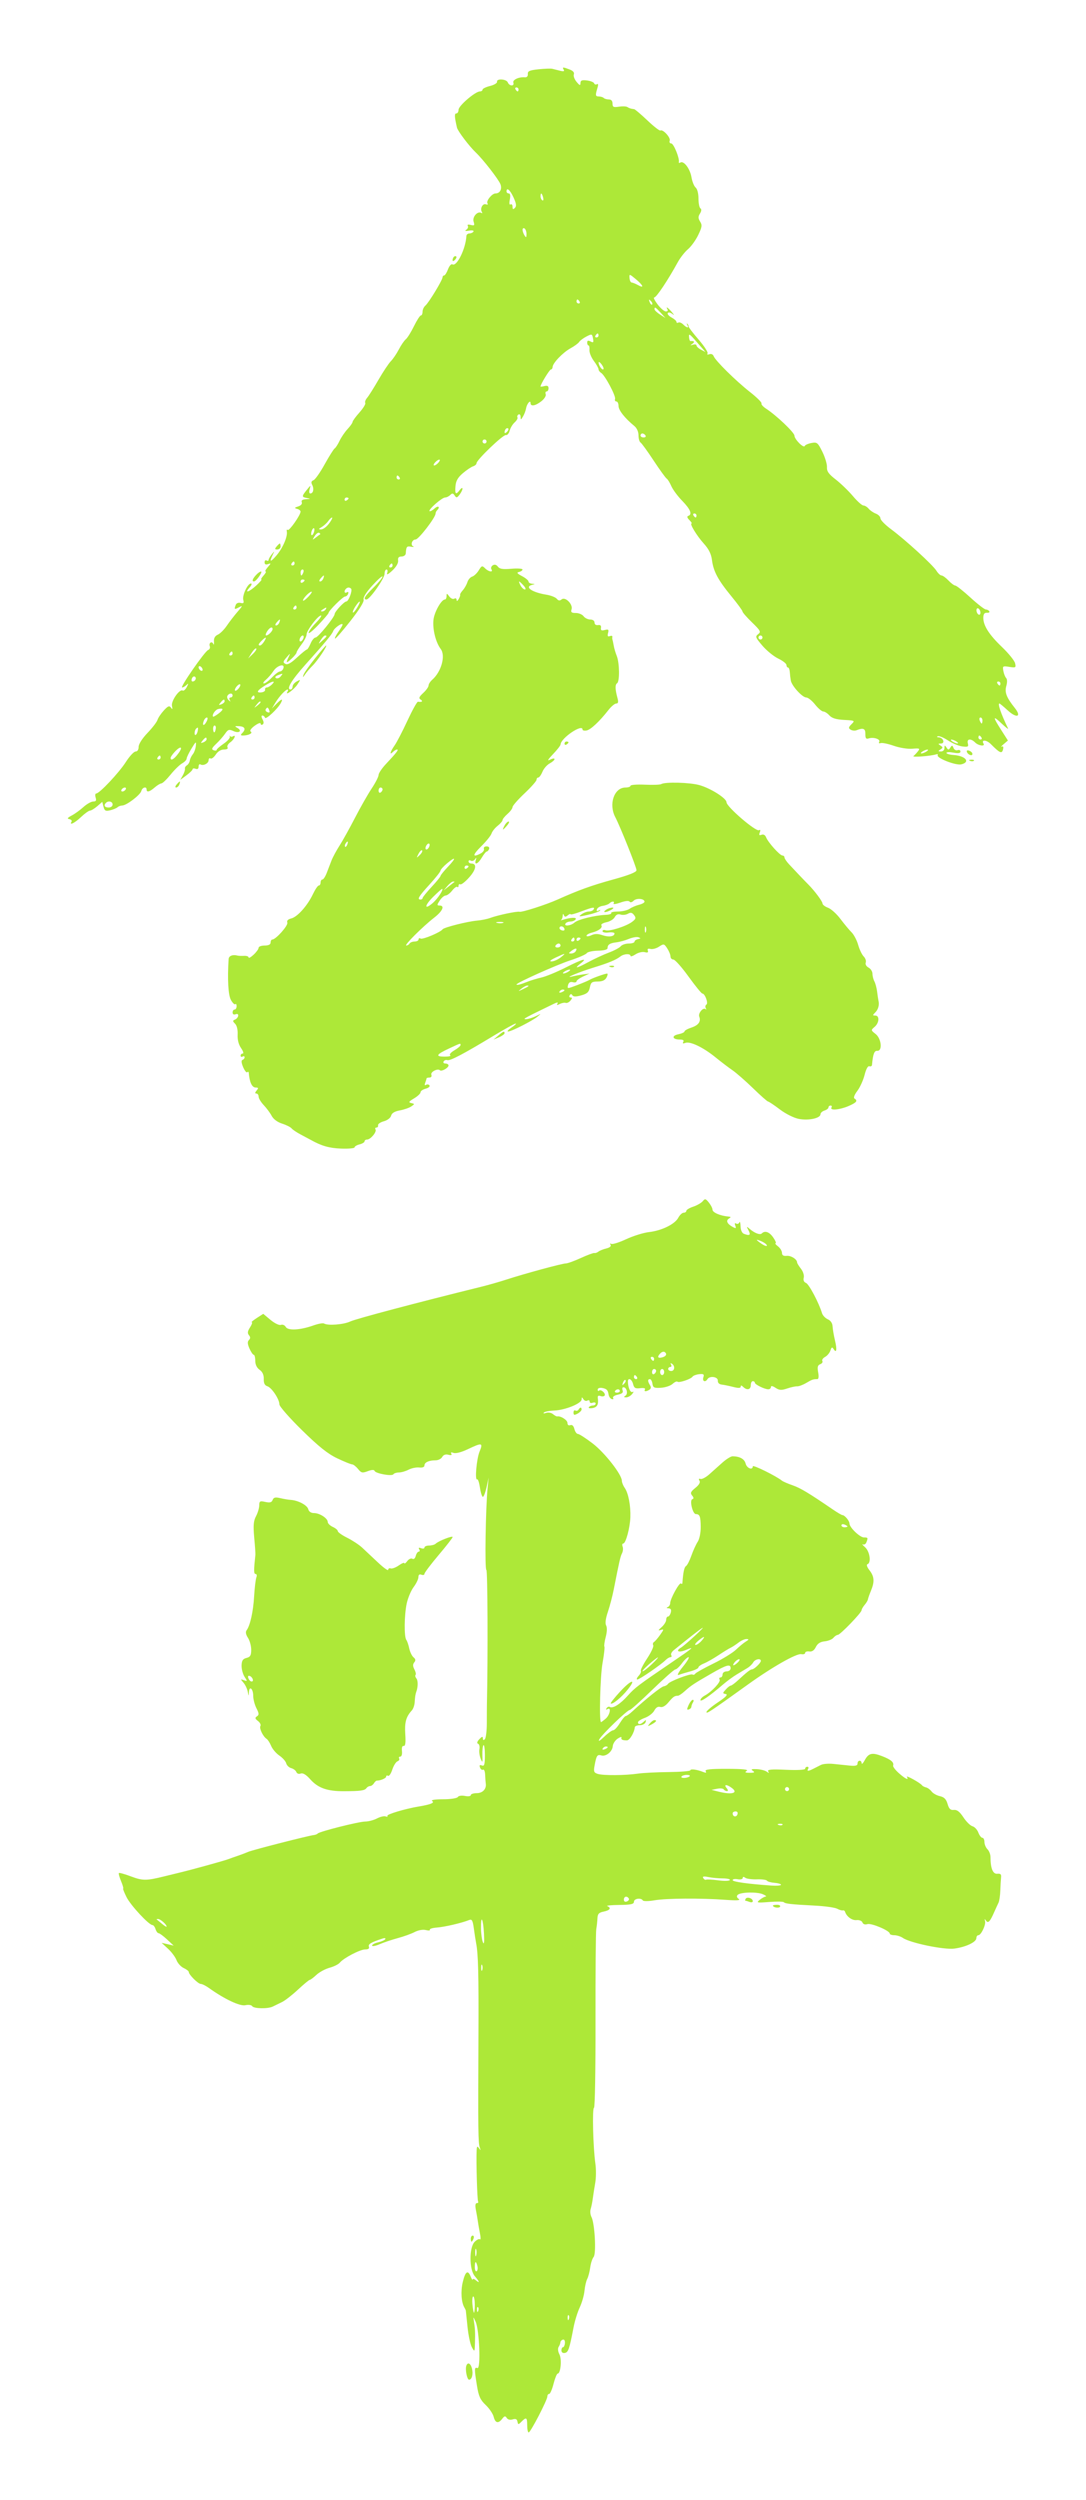 <svg width="40" height="92" viewBox="0 0 40 92" fill="none" xmlns="http://www.w3.org/2000/svg">
<path fill-rule="evenodd" clip-rule="evenodd" d="M19.836 2.55C19.505 2.584 19.433 2.617 19.441 2.724C19.448 2.806 19.406 2.852 19.331 2.845C19.11 2.825 18.868 2.939 18.909 3.044C18.93 3.099 18.902 3.144 18.847 3.144C18.792 3.144 18.727 3.095 18.704 3.034C18.655 2.905 18.28 2.882 18.307 3.01C18.317 3.057 18.201 3.126 18.05 3.164C17.898 3.202 17.773 3.262 17.773 3.299C17.773 3.335 17.729 3.365 17.675 3.365C17.506 3.365 16.89 3.893 16.89 4.037C16.89 4.113 16.853 4.175 16.808 4.175C16.733 4.175 16.738 4.29 16.831 4.696C16.861 4.825 17.28 5.379 17.523 5.61C17.796 5.87 18.366 6.603 18.433 6.781C18.501 6.959 18.414 7.119 18.249 7.119C18.122 7.119 17.899 7.393 17.954 7.482C17.982 7.527 17.959 7.542 17.897 7.519C17.78 7.474 17.672 7.677 17.748 7.8C17.774 7.843 17.766 7.859 17.729 7.836C17.594 7.753 17.389 7.983 17.444 8.155C17.488 8.295 17.473 8.313 17.34 8.278C17.244 8.253 17.202 8.266 17.23 8.312C17.256 8.353 17.231 8.417 17.175 8.454C17.106 8.5 17.139 8.51 17.278 8.487C17.394 8.468 17.463 8.483 17.439 8.522C17.416 8.56 17.349 8.591 17.29 8.591C17.232 8.591 17.182 8.633 17.179 8.683C17.153 9.159 16.822 9.827 16.662 9.728C16.621 9.703 16.549 9.784 16.501 9.91C16.454 10.035 16.39 10.137 16.358 10.137C16.326 10.137 16.3 10.168 16.3 10.205C16.3 10.305 15.79 11.145 15.668 11.246C15.611 11.294 15.564 11.395 15.564 11.471C15.564 11.547 15.536 11.609 15.502 11.609C15.468 11.609 15.354 11.786 15.248 12.002C15.142 12.218 15.007 12.436 14.946 12.486C14.886 12.535 14.77 12.705 14.688 12.863C14.605 13.021 14.474 13.214 14.396 13.292C14.318 13.37 14.113 13.677 13.941 13.975C13.769 14.273 13.58 14.573 13.521 14.641C13.462 14.709 13.432 14.794 13.454 14.829C13.475 14.865 13.379 15.022 13.24 15.179C13.1 15.335 12.986 15.492 12.986 15.527C12.986 15.562 12.903 15.68 12.802 15.789C12.701 15.898 12.567 16.094 12.506 16.224C12.444 16.355 12.363 16.48 12.326 16.503C12.289 16.526 12.123 16.789 11.958 17.087C11.793 17.386 11.608 17.649 11.546 17.673C11.465 17.704 11.452 17.753 11.5 17.846C11.576 17.993 11.537 18.16 11.428 18.16C11.387 18.16 11.378 18.089 11.407 17.995C11.454 17.843 11.445 17.846 11.302 18.025C11.106 18.269 11.107 18.29 11.311 18.329C11.454 18.357 11.45 18.362 11.276 18.371C11.139 18.378 11.088 18.413 11.115 18.482C11.138 18.543 11.086 18.604 10.983 18.637C10.841 18.682 10.835 18.697 10.943 18.726C11.013 18.744 11.071 18.79 11.071 18.826C11.071 18.954 10.649 19.554 10.596 19.502C10.566 19.472 10.552 19.498 10.564 19.559C10.6 19.742 10.416 20.168 10.185 20.439C9.959 20.703 9.91 20.696 10.044 20.419C10.119 20.264 10.118 20.263 10.008 20.401C9.945 20.48 9.893 20.573 9.893 20.608C9.893 20.643 9.86 20.651 9.819 20.626C9.779 20.601 9.746 20.631 9.746 20.693C9.746 20.769 9.788 20.79 9.875 20.759C9.99 20.716 9.989 20.728 9.863 20.871C9.786 20.959 9.75 21.031 9.783 21.031C9.815 21.031 9.782 21.097 9.709 21.178C9.636 21.259 9.599 21.325 9.628 21.325C9.657 21.325 9.572 21.425 9.439 21.546C9.168 21.794 8.987 21.848 9.193 21.62C9.267 21.539 9.289 21.473 9.243 21.473C9.12 21.473 8.917 21.909 8.961 22.077C8.991 22.192 8.97 22.215 8.862 22.187C8.782 22.166 8.707 22.197 8.683 22.26C8.617 22.431 8.631 22.44 8.807 22.346C8.948 22.271 8.94 22.295 8.751 22.511C8.63 22.651 8.451 22.883 8.354 23.026C8.256 23.17 8.107 23.319 8.022 23.356C7.918 23.403 7.872 23.485 7.881 23.608C7.889 23.709 7.878 23.75 7.857 23.699C7.805 23.575 7.679 23.658 7.728 23.784C7.749 23.838 7.72 23.9 7.664 23.922C7.542 23.969 6.617 25.3 6.707 25.3C6.742 25.3 6.814 25.259 6.868 25.208C6.948 25.132 6.95 25.145 6.879 25.284C6.831 25.376 6.764 25.434 6.729 25.413C6.614 25.341 6.294 25.799 6.334 25.979C6.361 26.105 6.352 26.121 6.298 26.043C6.238 25.959 6.19 25.977 6.036 26.143C5.932 26.256 5.826 26.412 5.801 26.492C5.776 26.572 5.609 26.789 5.43 26.975C5.237 27.177 5.106 27.383 5.106 27.485C5.106 27.588 5.062 27.656 4.994 27.656C4.933 27.656 4.771 27.829 4.635 28.042C4.378 28.442 3.663 29.201 3.544 29.201C3.506 29.201 3.497 29.268 3.522 29.349C3.558 29.459 3.536 29.496 3.433 29.496C3.359 29.496 3.197 29.587 3.074 29.698C2.951 29.81 2.757 29.95 2.641 30.011C2.484 30.094 2.462 30.128 2.554 30.145C2.622 30.159 2.658 30.2 2.635 30.238C2.54 30.391 2.75 30.29 2.981 30.07C3.117 29.941 3.266 29.833 3.314 29.831C3.361 29.829 3.482 29.755 3.583 29.668L3.767 29.508L3.812 29.687C3.85 29.838 3.888 29.859 4.058 29.819C4.168 29.793 4.29 29.742 4.329 29.707C4.367 29.672 4.445 29.643 4.501 29.643C4.656 29.643 5.166 29.256 5.205 29.109C5.241 28.973 5.4 28.928 5.4 29.054C5.4 29.169 5.509 29.142 5.695 28.981C5.788 28.9 5.901 28.831 5.946 28.829C5.99 28.826 6.142 28.68 6.284 28.505C6.426 28.329 6.617 28.143 6.708 28.092C6.799 28.041 6.874 27.963 6.874 27.919C6.874 27.875 6.955 27.707 7.054 27.545C7.217 27.277 7.232 27.269 7.213 27.449C7.202 27.558 7.152 27.697 7.101 27.758C7.05 27.819 7.001 27.923 6.991 27.989C6.981 28.055 6.933 28.134 6.883 28.165C6.833 28.196 6.801 28.251 6.812 28.288C6.822 28.325 6.788 28.433 6.736 28.527L6.64 28.7L6.867 28.532C6.992 28.44 7.094 28.338 7.094 28.307C7.094 28.275 7.144 28.268 7.205 28.291C7.276 28.319 7.315 28.29 7.315 28.211C7.315 28.144 7.345 28.107 7.382 28.13C7.487 28.195 7.684 28.093 7.684 27.975C7.684 27.916 7.715 27.887 7.754 27.911C7.793 27.935 7.879 27.871 7.947 27.768C8.022 27.653 8.137 27.582 8.249 27.582C8.359 27.582 8.41 27.551 8.38 27.503C8.353 27.459 8.4 27.374 8.486 27.314C8.633 27.211 8.715 27.012 8.574 27.1C8.537 27.123 8.492 27.116 8.475 27.086C8.458 27.055 8.453 27.069 8.464 27.116C8.475 27.163 8.371 27.279 8.232 27.373C8.093 27.468 7.979 27.569 7.979 27.598C7.978 27.627 7.929 27.632 7.868 27.609C7.781 27.576 7.801 27.526 7.964 27.372C8.077 27.265 8.224 27.097 8.292 26.999C8.4 26.842 8.438 26.831 8.599 26.904C8.81 27 8.933 26.893 8.738 26.784C8.632 26.725 8.645 26.714 8.81 26.724C9.022 26.736 9.065 26.834 8.921 26.979C8.852 27.047 8.859 27.067 8.952 27.067C9.15 27.067 9.325 26.978 9.236 26.923C9.187 26.893 9.243 26.81 9.377 26.71C9.499 26.621 9.598 26.583 9.598 26.627C9.598 26.671 9.632 26.687 9.672 26.662C9.721 26.631 9.721 26.568 9.67 26.473C9.624 26.387 9.621 26.331 9.663 26.331C9.702 26.331 9.746 26.367 9.76 26.412C9.789 26.496 10.222 26.094 10.344 25.871C10.44 25.694 10.373 25.709 10.177 25.907L10.013 26.073L10.148 25.852C10.289 25.62 10.519 25.374 10.594 25.374C10.618 25.374 10.616 25.41 10.588 25.455C10.479 25.632 10.834 25.374 10.956 25.187C11.079 24.999 11.079 24.997 10.929 25.077C10.845 25.122 10.777 25.207 10.777 25.266C10.777 25.325 10.744 25.374 10.703 25.374C10.53 25.374 10.735 25.031 11.251 24.456C11.967 23.659 12.228 23.345 12.271 23.226C12.314 23.104 12.618 22.895 12.618 22.986C12.618 23.012 12.548 23.131 12.463 23.25C12.377 23.37 12.322 23.483 12.339 23.5C12.357 23.518 12.61 23.23 12.901 22.86C13.24 22.43 13.417 22.143 13.393 22.065C13.368 21.987 13.485 21.799 13.719 21.542C13.92 21.322 14.086 21.176 14.088 21.218C14.089 21.26 13.942 21.441 13.76 21.62C13.432 21.941 13.361 22.061 13.499 22.061C13.619 22.061 14.165 21.286 14.165 21.116C14.165 21.029 14.197 20.957 14.236 20.957C14.275 20.957 14.287 21.015 14.261 21.086C14.231 21.171 14.296 21.14 14.45 20.997C14.592 20.864 14.676 20.721 14.664 20.63C14.649 20.523 14.685 20.48 14.79 20.48C14.871 20.479 14.941 20.429 14.945 20.369C14.962 20.115 14.982 20.089 15.14 20.119C15.232 20.136 15.267 20.13 15.218 20.107C15.108 20.054 15.178 19.853 15.308 19.853C15.418 19.853 16.043 19.043 16.043 18.899C16.043 18.864 16.068 18.81 16.098 18.78C16.226 18.652 16.14 18.59 16.005 18.713C15.924 18.786 15.841 18.83 15.821 18.81C15.767 18.756 16.279 18.308 16.394 18.308C16.448 18.308 16.533 18.266 16.583 18.216C16.656 18.143 16.689 18.147 16.747 18.235C16.809 18.329 16.834 18.325 16.928 18.201C16.988 18.123 17.036 18.023 17.035 17.981C17.033 17.938 16.988 17.961 16.934 18.032C16.79 18.222 16.752 18.19 16.776 17.895C16.791 17.699 16.862 17.573 17.046 17.416C17.183 17.299 17.353 17.184 17.424 17.161C17.494 17.139 17.552 17.087 17.552 17.046C17.552 16.926 18.533 15.987 18.634 16.01C18.685 16.022 18.747 15.95 18.772 15.85C18.797 15.75 18.88 15.612 18.957 15.543C19.033 15.474 19.079 15.391 19.059 15.358C19.039 15.326 19.057 15.279 19.098 15.254C19.139 15.228 19.174 15.267 19.175 15.34C19.177 15.461 19.185 15.46 19.264 15.326C19.312 15.245 19.362 15.114 19.375 15.034C19.402 14.864 19.541 14.696 19.541 14.833C19.541 14.969 19.721 14.938 19.941 14.765C20.05 14.679 20.122 14.564 20.1 14.508C20.079 14.452 20.093 14.406 20.133 14.406C20.172 14.406 20.204 14.353 20.204 14.287C20.204 14.204 20.159 14.18 20.056 14.207C19.976 14.228 19.909 14.235 19.909 14.222C19.909 14.142 20.242 13.597 20.291 13.597C20.324 13.597 20.352 13.555 20.354 13.505C20.359 13.36 20.731 12.972 21.014 12.817C21.156 12.74 21.298 12.635 21.331 12.585C21.363 12.534 21.484 12.444 21.599 12.384C21.799 12.281 21.809 12.284 21.842 12.455C21.87 12.604 21.855 12.622 21.752 12.567C21.662 12.519 21.628 12.53 21.628 12.607C21.628 12.665 21.65 12.713 21.677 12.713C21.704 12.713 21.719 12.788 21.711 12.879C21.703 12.97 21.774 13.15 21.87 13.279C21.966 13.408 22.045 13.547 22.045 13.588C22.045 13.629 22.088 13.689 22.141 13.722C22.282 13.808 22.691 14.575 22.654 14.682C22.636 14.733 22.658 14.774 22.702 14.774C22.746 14.774 22.782 14.849 22.782 14.94C22.782 15.096 23.012 15.388 23.362 15.675C23.457 15.753 23.518 15.889 23.518 16.021C23.518 16.14 23.551 16.258 23.592 16.284C23.633 16.309 23.85 16.608 24.074 16.948C24.298 17.288 24.514 17.586 24.553 17.611C24.593 17.635 24.67 17.76 24.726 17.889C24.782 18.018 24.963 18.263 25.13 18.433C25.432 18.743 25.508 18.933 25.349 18.985C25.295 19.003 25.31 19.058 25.392 19.139C25.46 19.208 25.497 19.264 25.473 19.264C25.389 19.264 25.664 19.717 25.922 20.003C26.105 20.205 26.195 20.384 26.223 20.606C26.277 21.029 26.444 21.34 26.935 21.939C27.162 22.215 27.348 22.469 27.348 22.503C27.348 22.537 27.505 22.717 27.698 22.904C28.013 23.21 28.035 23.253 27.924 23.338C27.811 23.424 27.825 23.462 28.082 23.762C28.237 23.943 28.499 24.156 28.665 24.236C28.831 24.315 28.967 24.422 28.967 24.472C28.968 24.523 28.993 24.564 29.023 24.564C29.054 24.564 29.084 24.639 29.09 24.73C29.096 24.821 29.113 24.962 29.127 25.042C29.161 25.24 29.552 25.668 29.698 25.668C29.762 25.668 29.908 25.784 30.021 25.926C30.134 26.068 30.27 26.183 30.322 26.183C30.375 26.183 30.477 26.248 30.548 26.327C30.642 26.43 30.795 26.477 31.089 26.493C31.488 26.514 31.496 26.519 31.363 26.65C31.25 26.764 31.244 26.797 31.331 26.852C31.389 26.888 31.485 26.898 31.546 26.874C31.795 26.774 31.877 26.808 31.874 27.012C31.872 27.173 31.898 27.206 32.003 27.172C32.181 27.116 32.443 27.206 32.383 27.302C32.356 27.347 32.379 27.366 32.438 27.346C32.494 27.327 32.711 27.372 32.92 27.445C33.133 27.52 33.434 27.568 33.603 27.553C33.872 27.531 33.894 27.541 33.811 27.647C33.76 27.712 33.685 27.792 33.645 27.823C33.575 27.877 34.273 27.825 34.477 27.761C34.53 27.744 34.557 27.757 34.538 27.788C34.473 27.892 35.208 28.179 35.409 28.128C35.751 28.043 35.566 27.817 35.13 27.785C34.981 27.775 34.86 27.74 34.86 27.707C34.86 27.675 34.976 27.671 35.118 27.697C35.298 27.731 35.376 27.719 35.376 27.656C35.376 27.607 35.328 27.584 35.271 27.606C35.214 27.628 35.146 27.591 35.12 27.524C35.079 27.419 35.063 27.417 35.003 27.511C34.942 27.606 34.925 27.605 34.861 27.508C34.799 27.414 34.788 27.417 34.787 27.527C34.787 27.6 34.731 27.655 34.657 27.654C34.547 27.654 34.544 27.643 34.639 27.581C34.737 27.517 34.737 27.5 34.639 27.436C34.544 27.374 34.546 27.363 34.655 27.362C34.82 27.361 34.744 27.143 34.576 27.135C34.508 27.131 34.493 27.113 34.542 27.093C34.59 27.074 34.758 27.144 34.917 27.248C35.075 27.353 35.313 27.453 35.445 27.469C35.653 27.495 35.68 27.48 35.648 27.357C35.602 27.184 35.758 27.165 35.917 27.324C36.037 27.444 36.295 27.479 36.226 27.366C36.13 27.211 36.336 27.223 36.494 27.382C36.825 27.714 36.9 27.748 36.943 27.584C36.968 27.486 36.952 27.449 36.897 27.476C36.85 27.499 36.882 27.457 36.968 27.384L37.124 27.251L36.876 26.863C36.558 26.367 36.563 26.314 36.896 26.629C37.044 26.769 37.149 26.85 37.13 26.809C36.87 26.27 36.738 25.889 36.812 25.889C36.828 25.889 36.966 26.004 37.119 26.144C37.448 26.446 37.638 26.38 37.379 26.055C37.069 25.666 36.997 25.479 37.065 25.243C37.103 25.11 37.1 24.993 37.059 24.952C37.022 24.914 36.975 24.796 36.956 24.691C36.923 24.509 36.934 24.502 37.175 24.541C37.412 24.579 37.426 24.57 37.388 24.407C37.366 24.311 37.148 24.043 36.905 23.81C36.425 23.352 36.211 23.013 36.218 22.724C36.221 22.596 36.261 22.543 36.35 22.55C36.421 22.555 36.461 22.531 36.438 22.495C36.416 22.459 36.358 22.429 36.31 22.429C36.262 22.428 36.007 22.231 35.744 21.99C35.48 21.749 35.229 21.55 35.186 21.549C35.142 21.547 35.029 21.463 34.934 21.362C34.838 21.261 34.724 21.178 34.68 21.178C34.636 21.178 34.55 21.099 34.49 21.002C34.358 20.789 33.349 19.867 32.816 19.472C32.604 19.315 32.429 19.137 32.429 19.076C32.429 19.016 32.354 18.938 32.261 18.902C32.168 18.867 32.048 18.785 31.994 18.72C31.94 18.655 31.853 18.602 31.801 18.602C31.749 18.602 31.573 18.445 31.411 18.252C31.248 18.06 30.964 17.787 30.781 17.645C30.521 17.444 30.45 17.344 30.459 17.191C30.466 17.083 30.39 16.83 30.291 16.628C30.122 16.287 30.094 16.264 29.889 16.302C29.767 16.325 29.656 16.374 29.641 16.411C29.603 16.508 29.263 16.169 29.261 16.031C29.259 15.915 28.595 15.284 28.214 15.037C28.103 14.964 28.028 14.879 28.048 14.847C28.068 14.814 27.876 14.624 27.621 14.424C27.098 14.013 26.35 13.275 26.285 13.105C26.26 13.04 26.194 13.011 26.128 13.036C26.061 13.062 26.034 13.049 26.061 13.005C26.086 12.964 25.937 12.734 25.729 12.494C25.521 12.254 25.356 12.037 25.361 12.011C25.367 11.986 25.347 11.943 25.317 11.916C25.287 11.889 25.286 11.908 25.315 11.959C25.388 12.086 25.299 12.074 25.164 11.94C25.103 11.879 25.022 11.848 24.985 11.87C24.948 11.893 24.917 11.883 24.917 11.847C24.917 11.811 24.836 11.738 24.736 11.684C24.636 11.631 24.573 11.557 24.595 11.521C24.617 11.485 24.691 11.497 24.758 11.549C24.844 11.616 24.839 11.595 24.74 11.479C24.596 11.311 24.505 11.257 24.586 11.388C24.611 11.429 24.584 11.462 24.525 11.462C24.467 11.462 24.331 11.346 24.223 11.204C24.115 11.063 24.057 10.947 24.096 10.947C24.177 10.947 24.593 10.325 24.969 9.641C25.059 9.479 25.226 9.267 25.341 9.17C25.456 9.073 25.625 8.84 25.716 8.651C25.858 8.358 25.869 8.285 25.787 8.155C25.712 8.034 25.711 7.973 25.782 7.859C25.838 7.768 25.845 7.698 25.8 7.67C25.76 7.646 25.727 7.483 25.727 7.308C25.727 7.123 25.684 6.954 25.623 6.903C25.565 6.855 25.495 6.682 25.468 6.518C25.415 6.207 25.185 5.904 25.06 5.981C25.02 6.006 24.994 5.999 25.003 5.965C25.037 5.829 24.813 5.279 24.724 5.279C24.671 5.279 24.645 5.233 24.667 5.176C24.709 5.066 24.416 4.746 24.325 4.803C24.295 4.821 24.079 4.654 23.846 4.432C23.612 4.21 23.393 4.024 23.359 4.018C23.219 3.998 23.183 3.986 23.108 3.939C23.065 3.911 22.925 3.906 22.796 3.926C22.595 3.957 22.561 3.94 22.561 3.811C22.561 3.713 22.513 3.66 22.426 3.66C22.351 3.66 22.266 3.635 22.236 3.605C22.206 3.575 22.126 3.551 22.058 3.55C21.928 3.549 21.922 3.51 22.008 3.227C22.042 3.115 22.034 3.069 21.986 3.099C21.944 3.124 21.899 3.11 21.885 3.068C21.87 3.026 21.752 2.977 21.62 2.961C21.434 2.937 21.382 2.958 21.38 3.056C21.378 3.159 21.353 3.152 21.236 3.012C21.159 2.919 21.113 2.795 21.136 2.737C21.162 2.669 21.106 2.604 20.98 2.557C20.73 2.461 20.699 2.463 20.763 2.566C20.799 2.625 20.758 2.636 20.627 2.603C20.523 2.577 20.394 2.545 20.34 2.531C20.285 2.518 20.058 2.526 19.836 2.55ZM18.989 3.292C19.014 3.332 19.049 3.365 19.067 3.365C19.084 3.365 19.099 3.332 19.099 3.292C19.099 3.251 19.064 3.218 19.021 3.218C18.978 3.218 18.964 3.251 18.989 3.292ZM18.657 7.046C18.657 7.086 18.695 7.119 18.74 7.119C18.793 7.119 18.807 7.2 18.778 7.344C18.75 7.483 18.761 7.551 18.806 7.523C18.846 7.499 18.878 7.537 18.878 7.608C18.878 7.707 18.899 7.717 18.964 7.652C19.03 7.586 19.018 7.495 18.916 7.269C18.791 6.992 18.657 6.877 18.657 7.046ZM19.909 7.225C19.909 7.284 19.939 7.35 19.976 7.373C20.013 7.395 20.025 7.347 20.004 7.266C19.959 7.095 19.909 7.073 19.909 7.225ZM19.247 8.458C19.248 8.511 19.281 8.604 19.32 8.665C19.378 8.755 19.392 8.745 19.393 8.614C19.393 8.525 19.36 8.432 19.32 8.407C19.279 8.382 19.247 8.405 19.247 8.458ZM16.718 9.45C16.691 9.477 16.669 9.533 16.669 9.575C16.669 9.621 16.703 9.617 16.756 9.564C16.804 9.516 16.826 9.46 16.805 9.439C16.784 9.418 16.745 9.423 16.718 9.45ZM23.187 10.233C23.193 10.322 23.229 10.396 23.266 10.397C23.303 10.399 23.408 10.441 23.5 10.492C23.741 10.626 23.693 10.5 23.415 10.27C23.18 10.075 23.175 10.075 23.187 10.233ZM21.235 11.094C21.235 11.134 21.27 11.168 21.313 11.168C21.356 11.168 21.37 11.134 21.345 11.094C21.32 11.053 21.285 11.02 21.267 11.02C21.25 11.02 21.235 11.053 21.235 11.094ZM23.928 11.116C23.956 11.188 23.997 11.229 24.019 11.206C24.042 11.184 24.019 11.124 23.969 11.074C23.896 11.002 23.888 11.011 23.928 11.116ZM24.107 11.38C24.107 11.416 24.198 11.503 24.31 11.575L24.512 11.704L24.334 11.509C24.141 11.299 24.107 11.28 24.107 11.38ZM21.935 12.345C21.91 12.386 21.924 12.419 21.967 12.419C22.01 12.419 22.045 12.386 22.045 12.345C22.045 12.305 22.03 12.272 22.013 12.272C21.995 12.272 21.96 12.305 21.935 12.345ZM25.379 12.408C25.385 12.489 25.408 12.554 25.43 12.552C25.57 12.54 25.602 12.579 25.506 12.648C25.413 12.715 25.416 12.721 25.525 12.686C25.596 12.663 25.654 12.675 25.654 12.713C25.654 12.751 25.728 12.821 25.82 12.869L25.985 12.956L25.838 12.786C25.384 12.262 25.367 12.248 25.379 12.408ZM22.049 13.339C22.047 13.448 22.178 13.635 22.224 13.589C22.247 13.567 22.216 13.485 22.157 13.407C22.098 13.329 22.049 13.299 22.049 13.339ZM18.633 15.78C18.606 15.807 18.584 15.864 18.584 15.905C18.584 15.951 18.618 15.947 18.671 15.894C18.719 15.847 18.741 15.79 18.72 15.769C18.699 15.748 18.66 15.753 18.633 15.78ZM23.592 16.026C23.592 16.066 23.643 16.099 23.706 16.099C23.77 16.099 23.801 16.066 23.776 16.026C23.751 15.985 23.699 15.952 23.661 15.952C23.623 15.952 23.592 15.985 23.592 16.026ZM17.773 16.247C17.773 16.287 17.807 16.32 17.847 16.32C17.888 16.32 17.921 16.287 17.921 16.247C17.921 16.206 17.888 16.173 17.847 16.173C17.807 16.173 17.773 16.206 17.773 16.247ZM16.021 17.022C15.969 17.081 15.957 17.13 15.994 17.13C16.031 17.13 16.103 17.08 16.153 17.019C16.271 16.877 16.147 16.88 16.021 17.022ZM14.607 17.571C14.607 17.612 14.642 17.645 14.684 17.645C14.727 17.645 14.742 17.612 14.717 17.571C14.692 17.531 14.657 17.498 14.639 17.498C14.621 17.498 14.607 17.531 14.607 17.571ZM12.692 18.385C12.692 18.428 12.725 18.443 12.765 18.418C12.806 18.393 12.839 18.358 12.839 18.34C12.839 18.322 12.806 18.308 12.765 18.308C12.725 18.308 12.692 18.343 12.692 18.385ZM25.543 18.97C25.568 19.01 25.604 19.044 25.621 19.044C25.639 19.044 25.654 19.01 25.654 18.97C25.654 18.93 25.619 18.896 25.576 18.896C25.533 18.896 25.518 18.93 25.543 18.97ZM12.088 19.178C12.035 19.252 11.926 19.35 11.845 19.397C11.731 19.462 11.724 19.481 11.815 19.483C11.926 19.485 12.09 19.339 12.206 19.136C12.287 18.994 12.197 19.027 12.088 19.178ZM11.484 19.529C11.458 19.598 11.453 19.67 11.473 19.69C11.493 19.71 11.531 19.671 11.557 19.603C11.584 19.535 11.588 19.462 11.568 19.442C11.548 19.422 11.51 19.461 11.484 19.529ZM11.59 19.729C11.495 19.881 11.497 19.884 11.63 19.782C11.708 19.723 11.781 19.668 11.794 19.661C11.807 19.653 11.789 19.629 11.754 19.608C11.719 19.586 11.645 19.641 11.59 19.729ZM10.188 20.111C10.113 20.201 10.117 20.221 10.215 20.221C10.281 20.221 10.335 20.172 10.335 20.111C10.335 20.05 10.322 20 10.307 20C10.292 20 10.238 20.05 10.188 20.111ZM10.74 20.736C10.715 20.777 10.73 20.81 10.772 20.81C10.815 20.81 10.85 20.777 10.85 20.736C10.85 20.696 10.836 20.663 10.818 20.663C10.8 20.663 10.765 20.696 10.74 20.736ZM14.349 20.81C14.324 20.851 14.338 20.884 14.381 20.884C14.424 20.884 14.459 20.851 14.459 20.81C14.459 20.77 14.445 20.736 14.427 20.736C14.409 20.736 14.374 20.77 14.349 20.81ZM18.151 20.803C18.095 20.838 18.072 20.904 18.1 20.949C18.177 21.073 18 21.047 17.867 20.914C17.76 20.807 17.74 20.814 17.634 20.988C17.57 21.093 17.461 21.197 17.392 21.219C17.322 21.241 17.243 21.332 17.216 21.421C17.189 21.51 17.113 21.645 17.047 21.72C16.98 21.795 16.936 21.87 16.948 21.887C16.959 21.904 16.935 21.975 16.895 22.045C16.848 22.124 16.82 22.136 16.818 22.076C16.817 22.022 16.779 22.002 16.731 22.032C16.684 22.06 16.602 22.023 16.547 21.948C16.458 21.827 16.448 21.826 16.448 21.937C16.448 22.006 16.421 22.061 16.388 22.061C16.256 22.061 15.993 22.53 15.965 22.816C15.93 23.164 16.05 23.642 16.233 23.883C16.419 24.129 16.256 24.72 15.921 25.014C15.846 25.08 15.785 25.175 15.785 25.227C15.785 25.278 15.697 25.402 15.589 25.501C15.432 25.647 15.414 25.695 15.497 25.748C15.592 25.808 15.538 25.847 15.395 25.823C15.362 25.817 15.187 26.133 15.005 26.524C14.824 26.915 14.61 27.326 14.53 27.438C14.371 27.663 14.335 27.809 14.474 27.67C14.523 27.622 14.59 27.582 14.624 27.582C14.696 27.582 14.604 27.701 14.22 28.11C14.068 28.271 13.944 28.455 13.944 28.519C13.944 28.582 13.829 28.807 13.688 29.019C13.548 29.23 13.272 29.714 13.076 30.094C12.88 30.473 12.625 30.933 12.508 31.115C12.391 31.297 12.257 31.546 12.21 31.667C12.163 31.789 12.083 31.996 12.033 32.127C11.982 32.259 11.911 32.367 11.874 32.367C11.838 32.367 11.808 32.416 11.808 32.477C11.808 32.538 11.778 32.587 11.742 32.587C11.706 32.587 11.61 32.728 11.528 32.9C11.327 33.325 10.957 33.741 10.73 33.798C10.606 33.829 10.556 33.881 10.583 33.951C10.623 34.054 10.16 34.575 10.029 34.575C9.995 34.575 9.967 34.624 9.967 34.685C9.967 34.759 9.893 34.796 9.746 34.796C9.624 34.796 9.525 34.833 9.525 34.879C9.525 34.925 9.442 35.039 9.341 35.133C9.239 35.227 9.157 35.273 9.157 35.234C9.157 35.196 9.082 35.17 8.991 35.175C8.9 35.18 8.792 35.176 8.751 35.166C8.572 35.119 8.428 35.174 8.421 35.292C8.373 36.035 8.406 36.623 8.506 36.8C8.568 36.911 8.64 36.98 8.667 36.954C8.693 36.927 8.715 36.961 8.715 37.028C8.715 37.096 8.681 37.151 8.641 37.151C8.6 37.151 8.567 37.2 8.567 37.259C8.567 37.326 8.61 37.351 8.681 37.324C8.824 37.269 8.794 37.465 8.65 37.523C8.566 37.557 8.568 37.582 8.658 37.673C8.725 37.739 8.762 37.897 8.753 38.074C8.743 38.261 8.788 38.438 8.878 38.568C8.956 38.679 8.984 38.77 8.941 38.77C8.897 38.77 8.862 38.806 8.862 38.848C8.862 38.891 8.895 38.906 8.936 38.881C8.976 38.856 9.009 38.868 9.009 38.907C9.009 38.947 8.974 38.99 8.932 39.005C8.881 39.022 8.889 39.111 8.955 39.27C9.011 39.401 9.079 39.486 9.106 39.459C9.134 39.431 9.159 39.439 9.162 39.476C9.192 39.833 9.281 40.022 9.421 40.022C9.521 40.022 9.526 40.042 9.451 40.132C9.388 40.208 9.385 40.242 9.442 40.242C9.488 40.242 9.525 40.294 9.525 40.356C9.525 40.419 9.61 40.559 9.714 40.669C9.818 40.779 9.95 40.956 10.007 41.065C10.071 41.185 10.219 41.295 10.389 41.349C10.541 41.397 10.699 41.476 10.74 41.525C10.78 41.574 10.93 41.674 11.071 41.748C11.213 41.822 11.379 41.911 11.44 41.945C11.84 42.17 12.126 42.252 12.563 42.268C12.836 42.278 13.06 42.258 13.06 42.223C13.06 42.188 13.143 42.138 13.244 42.113C13.345 42.088 13.428 42.037 13.428 42.001C13.428 41.965 13.47 41.935 13.522 41.935C13.649 41.935 13.885 41.652 13.831 41.564C13.807 41.525 13.823 41.494 13.866 41.494C13.909 41.494 13.935 41.456 13.925 41.41C13.915 41.363 14.011 41.297 14.138 41.263C14.27 41.227 14.384 41.139 14.406 41.057C14.431 40.961 14.535 40.898 14.727 40.863C14.884 40.834 15.073 40.769 15.147 40.717C15.279 40.627 15.279 40.623 15.147 40.593C15.036 40.568 15.054 40.538 15.251 40.421C15.382 40.343 15.49 40.242 15.49 40.195C15.49 40.149 15.575 40.09 15.677 40.064C15.78 40.038 15.844 39.985 15.82 39.945C15.795 39.905 15.738 39.895 15.694 39.922C15.641 39.955 15.63 39.928 15.662 39.844C15.689 39.773 15.711 39.701 15.711 39.684C15.711 39.667 15.76 39.654 15.819 39.654C15.882 39.654 15.911 39.61 15.888 39.55C15.848 39.446 16.123 39.305 16.205 39.387C16.262 39.443 16.521 39.297 16.521 39.209C16.521 39.17 16.47 39.138 16.407 39.138C16.343 39.138 16.314 39.103 16.34 39.06C16.367 39.017 16.427 38.995 16.474 39.013C16.571 39.05 17.076 38.784 18.164 38.126C18.583 37.873 18.956 37.666 18.994 37.667C19.031 37.667 18.963 37.733 18.841 37.813C18.72 37.894 18.663 37.96 18.715 37.96C18.833 37.961 19.603 37.571 19.799 37.411C19.94 37.295 19.939 37.294 19.762 37.383C19.572 37.478 19.32 37.539 19.32 37.49C19.32 37.475 19.511 37.371 19.744 37.259C19.977 37.147 20.262 37.008 20.378 36.95C20.515 36.881 20.57 36.874 20.534 36.931C20.495 36.995 20.517 36.999 20.618 36.947C20.694 36.908 20.793 36.89 20.837 36.906C20.882 36.922 20.96 36.884 21.012 36.822C21.081 36.739 21.083 36.709 21.019 36.709C20.971 36.709 20.954 36.673 20.982 36.628C21.018 36.57 21.047 36.569 21.082 36.626C21.116 36.682 21.212 36.684 21.407 36.63C21.627 36.569 21.691 36.511 21.726 36.337C21.763 36.149 21.802 36.12 22.015 36.12C22.185 36.12 22.285 36.075 22.34 35.973C22.383 35.892 22.392 35.827 22.361 35.827C22.282 35.829 21.805 36 21.712 36.06C21.671 36.086 21.468 36.172 21.262 36.251C20.89 36.392 20.887 36.392 20.923 36.251C20.948 36.155 21.006 36.12 21.098 36.145C21.173 36.164 21.235 36.15 21.235 36.114C21.235 36.077 21.343 35.998 21.474 35.937L21.714 35.826L21.493 35.856C21.371 35.873 21.189 35.907 21.088 35.932C20.728 36.022 21.322 35.772 21.861 35.607C22.424 35.434 22.686 35.326 22.855 35.195C22.983 35.096 23.223 35.085 23.223 35.178C23.223 35.212 23.306 35.186 23.408 35.12C23.509 35.054 23.661 35.017 23.745 35.039C23.852 35.067 23.887 35.05 23.861 34.983C23.836 34.918 23.868 34.898 23.958 34.921C24.032 34.94 24.174 34.903 24.274 34.837C24.448 34.723 24.461 34.726 24.576 34.901C24.642 35.002 24.696 35.136 24.696 35.198C24.696 35.26 24.744 35.311 24.802 35.311C24.86 35.311 25.111 35.592 25.359 35.937C25.608 36.281 25.837 36.562 25.868 36.562C25.966 36.562 26.098 36.92 26.018 36.969C25.979 36.994 25.968 37.053 25.996 37.101C26.023 37.149 26.02 37.165 25.988 37.136C25.901 37.058 25.707 37.286 25.755 37.411C25.825 37.593 25.727 37.729 25.463 37.816C25.325 37.861 25.212 37.925 25.212 37.957C25.212 37.989 25.11 38.036 24.986 38.061C24.725 38.113 24.762 38.255 25.037 38.255C25.158 38.255 25.203 38.284 25.167 38.341C25.131 38.4 25.155 38.412 25.244 38.378C25.418 38.311 25.903 38.543 26.354 38.91C26.556 39.074 26.838 39.289 26.98 39.386C27.121 39.483 27.463 39.782 27.739 40.05C28.014 40.318 28.263 40.537 28.291 40.537C28.319 40.538 28.512 40.666 28.72 40.824C28.936 40.988 29.235 41.138 29.419 41.175C29.776 41.246 30.22 41.152 30.22 41.005C30.22 40.956 30.286 40.894 30.367 40.868C30.448 40.843 30.515 40.791 30.515 40.753C30.515 40.715 30.55 40.684 30.593 40.684C30.636 40.684 30.65 40.717 30.625 40.758C30.552 40.876 30.928 40.843 31.251 40.704C31.551 40.574 31.604 40.508 31.472 40.426C31.428 40.399 31.471 40.285 31.577 40.146C31.675 40.017 31.796 39.752 31.845 39.557C31.9 39.338 31.967 39.217 32.022 39.238C32.071 39.256 32.114 39.233 32.118 39.187C32.153 38.792 32.202 38.661 32.31 38.67C32.511 38.687 32.466 38.221 32.251 38.051C32.075 37.913 32.074 37.909 32.214 37.789C32.386 37.642 32.403 37.372 32.24 37.372C32.135 37.372 32.135 37.361 32.24 37.256C32.35 37.146 32.394 36.979 32.355 36.82C32.345 36.779 32.324 36.634 32.307 36.497C32.29 36.36 32.245 36.188 32.206 36.115C32.167 36.042 32.135 35.916 32.135 35.834C32.135 35.751 32.07 35.649 31.99 35.607C31.907 35.562 31.863 35.484 31.887 35.422C31.91 35.363 31.876 35.263 31.813 35.199C31.749 35.135 31.657 34.944 31.609 34.774C31.561 34.604 31.452 34.396 31.368 34.312C31.283 34.229 31.098 34.006 30.956 33.818C30.815 33.63 30.608 33.444 30.496 33.404C30.385 33.364 30.294 33.292 30.294 33.245C30.294 33.17 29.994 32.77 29.773 32.55C29.655 32.433 29.241 31.998 29.06 31.802C28.969 31.704 28.894 31.591 28.894 31.553C28.894 31.515 28.86 31.483 28.818 31.483C28.724 31.483 28.287 30.996 28.216 30.811C28.183 30.728 28.12 30.693 28.049 30.72C27.964 30.753 27.948 30.731 27.985 30.633C28.018 30.549 28.008 30.52 27.956 30.551C27.845 30.62 26.759 29.687 26.759 29.523C26.759 29.378 26.179 29.01 25.764 28.893C25.407 28.792 24.494 28.768 24.351 28.856C24.312 28.88 24.042 28.889 23.752 28.876C23.461 28.863 23.223 28.881 23.223 28.916C23.223 28.952 23.141 28.981 23.039 28.981C22.62 28.981 22.41 29.591 22.663 30.073C22.845 30.42 23.444 31.916 23.444 32.024C23.444 32.095 23.168 32.205 22.579 32.367C21.783 32.586 21.318 32.754 20.535 33.104C20.115 33.293 19.223 33.579 19.136 33.553C19.048 33.527 18.336 33.676 18.053 33.781C17.944 33.821 17.728 33.865 17.574 33.878C17.216 33.909 16.351 34.127 16.301 34.199C16.227 34.307 15.566 34.585 15.492 34.539C15.451 34.514 15.417 34.528 15.417 34.57C15.417 34.613 15.352 34.648 15.274 34.648C15.195 34.648 15.11 34.681 15.085 34.722C15.06 34.763 15.006 34.796 14.964 34.796C14.87 34.796 15.566 34.101 15.987 33.774C16.303 33.53 16.395 33.323 16.188 33.323C16.09 33.323 16.091 33.3 16.197 33.139C16.263 33.038 16.361 32.955 16.414 32.955C16.467 32.955 16.575 32.874 16.654 32.774C16.732 32.674 16.817 32.613 16.843 32.639C16.869 32.665 16.89 32.645 16.89 32.595C16.89 32.546 16.918 32.523 16.953 32.544C16.988 32.566 17.136 32.451 17.281 32.288C17.54 32 17.575 31.778 17.36 31.778C17.304 31.778 17.258 31.743 17.258 31.7C17.258 31.657 17.295 31.645 17.34 31.672C17.385 31.7 17.454 31.677 17.494 31.622C17.55 31.543 17.557 31.549 17.525 31.649C17.458 31.858 17.607 31.796 17.748 31.557C17.82 31.435 17.901 31.336 17.929 31.336C17.956 31.336 17.995 31.293 18.015 31.241C18.036 31.186 17.997 31.147 17.921 31.147C17.849 31.147 17.805 31.187 17.824 31.236C17.843 31.285 17.792 31.36 17.71 31.404C17.392 31.574 17.396 31.468 17.721 31.148C17.907 30.965 18.081 30.75 18.105 30.672C18.13 30.594 18.231 30.467 18.33 30.389C18.429 30.311 18.51 30.217 18.51 30.179C18.51 30.142 18.593 30.039 18.694 29.951C18.795 29.863 18.878 29.751 18.878 29.702C18.878 29.652 19.077 29.425 19.32 29.196C19.563 28.967 19.762 28.742 19.762 28.696C19.762 28.65 19.791 28.613 19.827 28.613C19.862 28.613 19.931 28.518 19.979 28.402C20.027 28.285 20.147 28.147 20.245 28.095C20.344 28.042 20.425 27.97 20.425 27.935C20.425 27.9 20.35 27.91 20.259 27.956C20.143 28.016 20.177 27.955 20.369 27.753C20.521 27.595 20.647 27.434 20.648 27.395C20.656 27.164 21.456 26.621 21.456 26.847C21.456 26.882 21.523 26.898 21.606 26.882C21.758 26.853 22.082 26.549 22.413 26.126C22.515 25.996 22.642 25.89 22.697 25.89C22.771 25.889 22.783 25.835 22.743 25.687C22.655 25.363 22.651 25.193 22.73 25.142C22.829 25.078 22.819 24.392 22.717 24.139C22.672 24.029 22.621 23.856 22.604 23.754C22.586 23.653 22.565 23.554 22.557 23.534C22.549 23.513 22.548 23.468 22.555 23.433C22.561 23.397 22.519 23.387 22.462 23.409C22.385 23.438 22.367 23.408 22.396 23.296C22.43 23.167 22.41 23.149 22.276 23.184C22.154 23.216 22.12 23.197 22.135 23.104C22.149 23.023 22.112 22.989 22.027 23.003C21.95 23.016 21.898 22.979 21.898 22.911C21.898 22.844 21.833 22.798 21.74 22.798C21.654 22.798 21.543 22.744 21.495 22.678C21.447 22.612 21.318 22.558 21.209 22.558C21.05 22.558 21.018 22.531 21.052 22.424C21.111 22.239 20.82 21.947 20.687 22.057C20.617 22.115 20.569 22.109 20.507 22.035C20.46 21.979 20.291 21.912 20.131 21.886C19.6 21.801 19.303 21.6 19.596 21.523C19.719 21.491 19.719 21.489 19.596 21.481C19.525 21.476 19.467 21.44 19.467 21.401C19.467 21.361 19.36 21.272 19.228 21.202C19.044 21.105 19.019 21.069 19.117 21.048C19.188 21.032 19.246 20.992 19.246 20.958C19.246 20.923 19.061 20.911 18.834 20.93C18.519 20.957 18.402 20.939 18.337 20.852C18.282 20.779 18.217 20.762 18.151 20.803ZM11.071 21.068C11.071 21.128 11.084 21.178 11.1 21.178C11.116 21.178 11.148 21.128 11.172 21.068C11.195 21.007 11.182 20.957 11.143 20.957C11.104 20.957 11.071 21.007 11.071 21.068ZM9.426 21.166C9.295 21.309 9.269 21.401 9.359 21.397C9.439 21.393 9.691 21.031 9.613 21.031C9.577 21.031 9.493 21.091 9.426 21.166ZM11.808 21.289C11.755 21.352 11.748 21.399 11.791 21.399C11.832 21.399 11.885 21.349 11.908 21.289C11.931 21.228 11.939 21.178 11.925 21.178C11.911 21.178 11.858 21.228 11.808 21.289ZM11.071 21.403C11.071 21.446 11.104 21.461 11.145 21.436C11.185 21.411 11.219 21.376 11.219 21.358C11.219 21.34 11.185 21.325 11.145 21.325C11.104 21.325 11.071 21.36 11.071 21.403ZM19.173 21.546C19.216 21.627 19.289 21.693 19.334 21.693C19.379 21.693 19.357 21.627 19.283 21.546C19.21 21.465 19.137 21.399 19.122 21.399C19.107 21.399 19.129 21.465 19.173 21.546ZM12.741 21.669C12.659 21.751 12.686 21.853 12.775 21.798C12.825 21.767 12.845 21.787 12.824 21.849C12.805 21.905 12.755 21.951 12.712 21.951C12.632 21.951 12.102 22.478 12.102 22.556C12.102 22.58 11.937 22.774 11.734 22.988C11.532 23.203 11.366 23.337 11.366 23.288C11.366 23.238 11.486 23.075 11.632 22.924C11.779 22.774 11.864 22.65 11.822 22.65C11.712 22.65 11.292 23.202 11.292 23.347C11.292 23.415 11.21 23.578 11.108 23.711C11.007 23.844 10.924 23.979 10.924 24.011C10.924 24.043 10.841 24.145 10.74 24.239C10.537 24.427 10.517 24.414 10.634 24.173C10.704 24.027 10.697 24.028 10.556 24.191C10.423 24.343 10.416 24.379 10.511 24.431C10.589 24.475 10.713 24.407 10.938 24.198C11.113 24.036 11.276 23.903 11.302 23.902C11.327 23.902 11.389 23.802 11.44 23.681C11.49 23.559 11.573 23.46 11.624 23.46C11.714 23.46 12.321 22.715 12.326 22.598C12.329 22.509 12.675 22.135 12.755 22.135C12.839 22.135 12.992 21.724 12.931 21.663C12.874 21.606 12.801 21.608 12.741 21.669ZM11.268 21.927C11.194 22.008 11.146 22.087 11.163 22.104C11.18 22.121 11.271 22.052 11.366 21.951C11.461 21.85 11.508 21.77 11.471 21.773C11.433 21.776 11.342 21.846 11.268 21.927ZM13.088 22.321C13.021 22.424 12.981 22.522 12.998 22.54C13.016 22.558 13.089 22.474 13.16 22.354C13.317 22.087 13.259 22.061 13.088 22.321ZM10.814 22.356C10.789 22.396 10.803 22.43 10.846 22.43C10.889 22.43 10.924 22.396 10.924 22.356C10.924 22.315 10.909 22.282 10.892 22.282C10.874 22.282 10.839 22.315 10.814 22.356ZM11.882 22.43C11.815 22.472 11.806 22.501 11.859 22.502C11.907 22.503 11.967 22.47 11.992 22.43C12.049 22.338 12.023 22.338 11.882 22.43ZM35.965 22.458C35.965 22.518 35.998 22.588 36.038 22.613C36.079 22.639 36.112 22.609 36.112 22.549C36.112 22.488 36.079 22.418 36.038 22.393C35.998 22.368 35.965 22.397 35.965 22.458ZM10.188 22.908C10.135 22.972 10.128 23.018 10.171 23.018C10.212 23.018 10.265 22.969 10.288 22.908C10.311 22.847 10.319 22.798 10.305 22.798C10.291 22.798 10.238 22.847 10.188 22.908ZM9.836 23.239C9.786 23.32 9.771 23.386 9.804 23.386C9.881 23.386 10.04 23.227 10.04 23.151C10.04 23.042 9.929 23.09 9.836 23.239ZM11.045 23.497C11.021 23.558 11.031 23.607 11.066 23.607C11.101 23.607 11.148 23.558 11.172 23.497C11.195 23.436 11.185 23.386 11.151 23.386C11.116 23.386 11.068 23.436 11.045 23.497ZM11.815 23.552C11.714 23.717 11.714 23.717 11.871 23.577C12.04 23.427 12.062 23.386 11.973 23.386C11.942 23.386 11.871 23.461 11.815 23.552ZM27.937 23.46C27.937 23.5 27.97 23.534 28.011 23.534C28.051 23.534 28.084 23.5 28.084 23.46C28.084 23.419 28.051 23.386 28.011 23.386C27.97 23.386 27.937 23.419 27.937 23.46ZM9.64 23.576C9.513 23.703 9.496 23.754 9.581 23.754C9.611 23.754 9.678 23.688 9.729 23.607C9.839 23.431 9.8 23.417 9.64 23.576ZM11.598 24.233C11.386 24.497 11.197 24.77 11.176 24.84C11.146 24.943 11.157 24.939 11.233 24.824C11.286 24.744 11.413 24.595 11.516 24.493C11.697 24.313 12.072 23.754 12.011 23.754C11.995 23.754 11.809 23.97 11.598 24.233ZM9.268 24.028L9.139 24.233L9.309 24.069C9.403 23.979 9.461 23.887 9.439 23.865C9.416 23.842 9.339 23.916 9.268 24.028ZM8.457 24.049C8.432 24.089 8.446 24.122 8.489 24.122C8.532 24.122 8.567 24.089 8.567 24.049C8.567 24.008 8.553 23.975 8.535 23.975C8.517 23.975 8.482 24.008 8.457 24.049ZM7.315 24.555C7.315 24.596 7.348 24.649 7.389 24.674C7.429 24.7 7.463 24.687 7.463 24.646C7.463 24.606 7.429 24.552 7.389 24.527C7.348 24.502 7.315 24.515 7.315 24.555ZM10.073 24.692C10 24.802 9.872 24.95 9.788 25.02C9.704 25.091 9.674 25.149 9.721 25.151C9.768 25.152 9.901 25.054 10.015 24.932C10.13 24.811 10.262 24.711 10.308 24.711C10.355 24.711 10.412 24.662 10.435 24.601C10.511 24.403 10.213 24.478 10.073 24.692ZM10.229 24.851C10.143 24.885 10.118 24.926 10.166 24.955C10.209 24.982 10.286 24.955 10.336 24.895C10.436 24.773 10.432 24.771 10.229 24.851ZM7.068 24.969C7.044 25.03 7.055 25.079 7.092 25.079C7.192 25.079 7.254 24.949 7.177 24.901C7.14 24.878 7.091 24.909 7.068 24.969ZM9.772 25.221C9.473 25.403 9.417 25.5 9.62 25.481C9.709 25.473 9.774 25.429 9.764 25.383C9.754 25.338 9.781 25.3 9.825 25.3C9.868 25.3 9.953 25.25 10.014 25.19C10.167 25.037 10.049 25.052 9.772 25.221ZM36.738 25.153C36.763 25.194 36.798 25.227 36.816 25.227C36.834 25.227 36.848 25.194 36.848 25.153C36.848 25.113 36.813 25.079 36.77 25.079C36.728 25.079 36.713 25.113 36.738 25.153ZM8.715 25.263C8.663 25.326 8.637 25.394 8.657 25.414C8.677 25.434 8.736 25.4 8.788 25.337C8.84 25.274 8.866 25.206 8.846 25.186C8.826 25.166 8.767 25.201 8.715 25.263ZM8.379 25.601C8.352 25.645 8.371 25.72 8.423 25.767C8.494 25.832 8.503 25.831 8.463 25.76C8.435 25.71 8.446 25.668 8.489 25.668C8.532 25.668 8.567 25.635 8.567 25.595C8.567 25.496 8.441 25.501 8.379 25.601ZM9.267 25.668C9.242 25.709 9.257 25.742 9.299 25.742C9.342 25.742 9.377 25.709 9.377 25.668C9.377 25.628 9.363 25.595 9.345 25.595C9.327 25.595 9.292 25.628 9.267 25.668ZM8.124 25.854C8.046 25.948 8.051 25.959 8.152 25.92C8.218 25.894 8.273 25.844 8.273 25.808C8.273 25.713 8.23 25.726 8.124 25.854ZM9.442 25.944C9.35 26.061 9.353 26.064 9.47 25.972C9.592 25.876 9.631 25.816 9.571 25.816C9.555 25.816 9.497 25.873 9.442 25.944ZM8.04 26.091C7.931 26.115 7.793 26.318 7.849 26.373C7.86 26.385 7.952 26.333 8.052 26.257C8.245 26.111 8.241 26.046 8.04 26.091ZM9.787 26.102C9.765 26.138 9.794 26.186 9.853 26.209C9.924 26.236 9.946 26.214 9.918 26.143C9.871 26.019 9.844 26.011 9.787 26.102ZM7.506 26.525C7.435 26.708 7.513 26.733 7.606 26.558C7.652 26.473 7.658 26.404 7.62 26.404C7.583 26.404 7.531 26.459 7.506 26.525ZM36.085 26.515C36.109 26.576 36.141 26.625 36.157 26.625C36.173 26.625 36.186 26.576 36.186 26.515C36.186 26.454 36.154 26.404 36.114 26.404C36.075 26.404 36.062 26.454 36.085 26.515ZM7.851 26.843C7.863 27.001 7.924 26.979 7.949 26.807C7.958 26.747 7.937 26.699 7.903 26.699C7.868 26.699 7.845 26.764 7.851 26.843ZM7.217 26.822C7.19 26.848 7.168 26.92 7.168 26.981C7.168 27.114 7.264 27.033 7.286 26.881C7.304 26.761 7.29 26.749 7.217 26.822ZM36.038 27.14C36.038 27.181 36.073 27.214 36.116 27.214C36.159 27.214 36.174 27.181 36.149 27.14C36.124 27.1 36.089 27.067 36.071 27.067C36.053 27.067 36.038 27.1 36.038 27.14ZM7.461 27.253C7.383 27.346 7.388 27.357 7.489 27.318C7.555 27.293 7.61 27.242 7.61 27.206C7.61 27.111 7.567 27.125 7.461 27.253ZM35.081 27.288C35.142 27.327 35.224 27.359 35.265 27.359C35.306 27.359 35.289 27.327 35.228 27.288C35.167 27.248 35.085 27.216 35.044 27.216C35.004 27.216 35.02 27.248 35.081 27.288ZM20.793 27.366C20.793 27.408 20.826 27.423 20.867 27.398C20.907 27.373 20.94 27.338 20.94 27.32C20.94 27.302 20.907 27.288 20.867 27.288C20.826 27.288 20.793 27.323 20.793 27.366ZM6.434 27.67C6.352 27.758 6.284 27.858 6.284 27.89C6.284 28.014 6.409 27.943 6.567 27.729C6.756 27.474 6.657 27.43 6.434 27.67ZM33.976 27.656C33.915 27.695 33.899 27.727 33.939 27.727C33.98 27.727 34.063 27.695 34.123 27.656C34.184 27.616 34.201 27.584 34.16 27.584C34.12 27.584 34.037 27.616 33.976 27.656ZM35.613 27.669C35.65 27.779 35.817 27.84 35.817 27.743C35.817 27.704 35.765 27.651 35.701 27.627C35.629 27.599 35.595 27.616 35.613 27.669ZM5.805 27.877C5.78 27.917 5.795 27.95 5.838 27.95C5.881 27.95 5.916 27.917 5.916 27.877C5.916 27.836 5.901 27.803 5.883 27.803C5.866 27.803 5.831 27.836 5.805 27.877ZM35.73 28C35.783 28.022 35.847 28.019 35.871 27.994C35.895 27.97 35.852 27.953 35.774 27.956C35.689 27.959 35.671 27.977 35.73 28ZM6.505 28.87C6.452 28.934 6.445 28.981 6.488 28.981C6.529 28.981 6.582 28.931 6.605 28.87C6.629 28.809 6.636 28.76 6.622 28.76C6.608 28.76 6.556 28.809 6.505 28.87ZM4.48 29.054C4.455 29.095 4.467 29.128 4.508 29.128C4.548 29.128 4.602 29.095 4.627 29.054C4.652 29.014 4.639 28.981 4.599 28.981C4.558 28.981 4.505 29.014 4.48 29.054ZM13.944 29.095C13.944 29.158 13.977 29.19 14.017 29.165C14.058 29.14 14.091 29.088 14.091 29.05C14.091 29.012 14.058 28.981 14.017 28.981C13.977 28.981 13.944 29.032 13.944 29.095ZM3.903 29.545C3.81 29.638 3.854 29.717 4.001 29.717C4.083 29.717 4.148 29.668 4.148 29.606C4.148 29.494 3.993 29.455 3.903 29.545ZM18.584 30.379C18.54 30.46 18.515 30.526 18.528 30.526C18.541 30.526 18.608 30.46 18.677 30.379C18.746 30.298 18.771 30.232 18.733 30.232C18.694 30.232 18.627 30.298 18.584 30.379ZM12.726 31.047C12.699 31.09 12.693 31.141 12.712 31.16C12.731 31.179 12.767 31.144 12.791 31.082C12.841 30.952 12.798 30.929 12.726 31.047ZM15.685 31.152C15.661 31.213 15.671 31.262 15.706 31.262C15.741 31.262 15.788 31.213 15.812 31.152C15.835 31.091 15.825 31.042 15.79 31.042C15.756 31.042 15.708 31.091 15.685 31.152ZM15.414 31.422C15.33 31.586 15.332 31.588 15.459 31.467C15.532 31.397 15.572 31.319 15.547 31.295C15.522 31.27 15.463 31.327 15.414 31.422ZM16.466 31.772C16.334 31.882 16.226 32.003 16.225 32.041C16.224 32.078 16.042 32.308 15.821 32.55C15.418 32.992 15.352 33.103 15.49 33.103C15.531 33.103 15.565 33.078 15.566 33.047C15.567 33.017 15.716 32.833 15.897 32.638C16.079 32.443 16.227 32.261 16.227 32.233C16.228 32.205 16.348 32.056 16.494 31.903C16.813 31.566 16.798 31.494 16.466 31.772ZM17.111 31.929C17.111 31.972 17.144 31.987 17.184 31.962C17.225 31.937 17.258 31.902 17.258 31.884C17.258 31.866 17.225 31.851 17.184 31.851C17.144 31.851 17.111 31.886 17.111 31.929ZM16.478 32.606L16.337 32.771L16.521 32.625C16.623 32.544 16.719 32.47 16.736 32.459C16.753 32.449 16.733 32.44 16.692 32.44C16.651 32.44 16.555 32.515 16.478 32.606ZM15.952 33.007C15.626 33.33 15.62 33.508 15.944 33.227C16.117 33.077 16.343 32.737 16.288 32.71C16.275 32.703 16.123 32.837 15.952 33.007ZM23.337 33.147C23.277 33.207 23.215 33.221 23.189 33.181C23.163 33.138 23.03 33.151 22.85 33.215C22.688 33.272 22.575 33.287 22.599 33.248C22.655 33.157 22.539 33.154 22.446 33.244C22.408 33.281 22.296 33.322 22.198 33.336C22.1 33.349 22.005 33.406 21.986 33.462C21.963 33.532 21.984 33.546 22.054 33.506C22.114 33.471 22.13 33.474 22.094 33.514C22.06 33.551 21.862 33.619 21.653 33.666C21.322 33.741 21.292 33.739 21.416 33.648C21.494 33.591 21.616 33.544 21.686 33.544C21.757 33.544 21.836 33.511 21.861 33.471C21.927 33.364 21.836 33.379 21.401 33.544C21.188 33.625 21.014 33.67 21.014 33.645C21.014 33.62 20.968 33.638 20.911 33.685C20.831 33.751 20.799 33.749 20.769 33.676C20.744 33.613 20.729 33.623 20.725 33.704C20.722 33.771 20.695 33.84 20.664 33.857C20.634 33.874 20.659 33.872 20.719 33.853C21.01 33.761 21.254 33.748 21.204 33.829C21.176 33.875 21.09 33.912 21.014 33.912C20.938 33.912 20.855 33.945 20.83 33.986C20.759 34.101 21.025 34.072 21.161 33.95C21.286 33.836 21.908 33.684 22.315 33.666C22.443 33.661 22.532 33.631 22.513 33.6C22.494 33.569 22.605 33.544 22.761 33.544C22.916 33.544 23.109 33.499 23.189 33.445C23.268 33.39 23.425 33.323 23.536 33.296C23.648 33.269 23.739 33.218 23.739 33.183C23.739 33.067 23.444 33.04 23.337 33.147ZM22.342 33.468C22.166 33.578 22.286 33.602 22.487 33.496C22.588 33.443 22.622 33.399 22.561 33.399C22.5 33.399 22.401 33.43 22.342 33.468ZM23.13 33.625C23.058 33.667 22.936 33.68 22.858 33.656C22.763 33.625 22.692 33.657 22.641 33.752C22.6 33.829 22.463 33.913 22.337 33.938C22.212 33.964 22.127 34.014 22.15 34.05C22.205 34.139 22.053 34.257 21.805 34.319C21.694 34.347 21.603 34.399 21.603 34.434C21.603 34.469 21.683 34.462 21.782 34.417C21.91 34.358 22.023 34.358 22.189 34.415C22.42 34.496 22.634 34.464 22.634 34.35C22.634 34.315 22.535 34.3 22.413 34.315C22.292 34.331 22.192 34.309 22.192 34.267C22.192 34.225 22.242 34.21 22.302 34.233C22.44 34.286 23.063 34.089 23.283 33.923C23.423 33.818 23.434 33.779 23.354 33.675C23.283 33.581 23.228 33.569 23.13 33.625ZM18.309 33.963C18.38 33.982 18.48 33.981 18.53 33.961C18.58 33.94 18.521 33.925 18.399 33.927C18.278 33.928 18.237 33.945 18.309 33.963ZM20.614 34.124C20.592 34.161 20.622 34.21 20.683 34.233C20.744 34.257 20.793 34.246 20.793 34.209C20.793 34.109 20.662 34.047 20.614 34.124ZM23.751 34.207C23.751 34.308 23.767 34.349 23.788 34.299C23.808 34.248 23.808 34.165 23.788 34.115C23.767 34.064 23.751 34.105 23.751 34.207ZM23.164 34.551C23.03 34.607 22.822 34.664 22.701 34.678C22.461 34.706 22.377 34.762 22.377 34.894C22.377 34.946 22.239 34.982 22.02 34.986C21.824 34.99 21.64 35.031 21.612 35.076C21.583 35.122 21.312 35.241 21.009 35.34C20.503 35.505 19.025 36.167 19.025 36.228C19.025 36.267 19.181 36.228 19.422 36.13C19.538 36.082 19.77 36.012 19.937 35.974C20.104 35.936 20.505 35.771 20.828 35.608C21.465 35.286 21.674 35.23 21.382 35.458C21.12 35.663 21.237 35.639 21.691 35.394C21.906 35.278 22.239 35.125 22.431 35.053C22.622 34.982 22.817 34.878 22.863 34.823C22.909 34.767 23.042 34.722 23.159 34.722C23.275 34.722 23.371 34.691 23.371 34.654C23.371 34.616 23.429 34.574 23.5 34.56C23.605 34.538 23.609 34.526 23.518 34.492C23.457 34.469 23.298 34.495 23.164 34.551ZM21.051 34.575C21.026 34.615 21.04 34.648 21.083 34.648C21.126 34.648 21.161 34.615 21.161 34.575C21.161 34.534 21.147 34.501 21.129 34.501C21.111 34.501 21.076 34.534 21.051 34.575ZM21.235 34.579C21.235 34.622 21.268 34.637 21.309 34.612C21.349 34.587 21.382 34.551 21.382 34.534C21.382 34.516 21.349 34.501 21.309 34.501C21.268 34.501 21.235 34.536 21.235 34.579ZM20.462 34.796C20.437 34.836 20.468 34.869 20.531 34.869C20.594 34.869 20.646 34.836 20.646 34.796C20.646 34.755 20.615 34.722 20.576 34.722C20.538 34.722 20.487 34.755 20.462 34.796ZM21.055 34.986C20.936 35.073 20.932 35.09 21.032 35.09C21.099 35.09 21.174 35.055 21.201 35.011C21.279 34.885 21.209 34.873 21.055 34.986ZM20.462 35.241C20.27 35.332 20.219 35.381 20.314 35.381C20.395 35.381 20.544 35.316 20.646 35.237C20.871 35.061 20.841 35.062 20.462 35.241ZM22.473 35.582C22.526 35.603 22.59 35.6 22.614 35.576C22.639 35.552 22.595 35.534 22.518 35.538C22.432 35.541 22.414 35.558 22.473 35.582ZM20.793 35.752C20.732 35.792 20.716 35.824 20.756 35.824C20.797 35.824 20.88 35.792 20.94 35.752C21.001 35.713 21.018 35.681 20.977 35.681C20.937 35.681 20.854 35.713 20.793 35.752ZM19.205 36.382C19.07 36.49 19.073 36.492 19.246 36.409C19.472 36.302 19.514 36.268 19.42 36.268C19.381 36.268 19.284 36.319 19.205 36.382ZM20.609 36.488C20.584 36.529 20.613 36.542 20.679 36.517C20.806 36.468 20.83 36.415 20.724 36.415C20.686 36.415 20.634 36.448 20.609 36.488ZM18.352 38.109L18.178 38.258L18.381 38.171C18.492 38.123 18.584 38.056 18.584 38.023C18.584 37.931 18.544 37.945 18.352 38.109ZM16.549 38.58C16.066 38.804 16.02 38.884 16.376 38.884C16.532 38.884 16.625 38.863 16.582 38.836C16.538 38.809 16.604 38.73 16.734 38.653C16.86 38.579 16.963 38.492 16.963 38.46C16.963 38.384 16.98 38.379 16.549 38.58Z" fill="#ADE838"/>
<path fill-rule="evenodd" clip-rule="evenodd" d="M25.882 44.206C25.829 44.269 25.672 44.359 25.532 44.406C25.393 44.452 25.279 44.521 25.279 44.559C25.279 44.597 25.234 44.628 25.18 44.628C25.126 44.628 25.037 44.712 24.982 44.814C24.856 45.051 24.371 45.288 23.902 45.341C23.7 45.364 23.323 45.482 23.064 45.602C22.805 45.723 22.558 45.8 22.515 45.774C22.47 45.746 22.458 45.761 22.488 45.809C22.52 45.861 22.46 45.912 22.333 45.943C22.219 45.97 22.087 46.023 22.041 46.06C21.994 46.097 21.927 46.12 21.892 46.111C21.857 46.102 21.633 46.185 21.393 46.295C21.153 46.405 20.903 46.495 20.837 46.495C20.7 46.496 19.315 46.872 18.639 47.092C18.394 47.172 17.976 47.291 17.711 47.356C15.397 47.926 13.104 48.533 12.902 48.63C12.66 48.745 12.073 48.791 11.935 48.705C11.897 48.681 11.721 48.713 11.544 48.776C11.054 48.95 10.604 48.974 10.525 48.831C10.488 48.766 10.409 48.732 10.348 48.755C10.285 48.78 10.12 48.701 9.966 48.574L9.696 48.349L9.456 48.504C9.324 48.589 9.242 48.659 9.273 48.66C9.305 48.66 9.276 48.745 9.209 48.848C9.119 48.986 9.108 49.061 9.168 49.134C9.227 49.205 9.227 49.255 9.168 49.314C9.109 49.373 9.115 49.459 9.188 49.626C9.244 49.752 9.315 49.856 9.345 49.856C9.376 49.856 9.402 49.955 9.402 50.076C9.402 50.216 9.459 50.336 9.561 50.408C9.668 50.483 9.719 50.595 9.715 50.745C9.71 50.903 9.75 50.983 9.848 51.014C10.009 51.066 10.292 51.492 10.292 51.685C10.292 51.757 10.665 52.182 11.122 52.63C11.738 53.234 12.072 53.501 12.42 53.666C12.678 53.789 12.925 53.889 12.97 53.889C13.014 53.889 13.111 53.965 13.186 54.057C13.306 54.206 13.346 54.215 13.546 54.139C13.69 54.085 13.78 54.081 13.796 54.128C13.829 54.226 14.439 54.336 14.49 54.253C14.512 54.217 14.603 54.188 14.692 54.187C14.781 54.187 14.942 54.141 15.05 54.084C15.157 54.028 15.332 53.992 15.439 54.004C15.561 54.017 15.634 53.989 15.634 53.928C15.634 53.814 15.796 53.74 16.044 53.74C16.141 53.74 16.251 53.684 16.288 53.616C16.333 53.537 16.413 53.508 16.515 53.535C16.617 53.562 16.655 53.548 16.623 53.496C16.591 53.444 16.621 53.434 16.706 53.467C16.786 53.497 16.996 53.443 17.233 53.33C17.755 53.081 17.799 53.09 17.665 53.414C17.552 53.687 17.482 54.5 17.576 54.441C17.605 54.423 17.65 54.561 17.678 54.746C17.705 54.932 17.754 55.084 17.786 55.084C17.817 55.084 17.878 54.924 17.921 54.729L17.999 54.374L17.961 54.748C17.887 55.472 17.851 57.773 17.914 57.773C17.961 57.773 17.974 60.949 17.934 62.739C17.932 62.822 17.931 63.123 17.931 63.409C17.931 63.695 17.898 63.962 17.858 64.003C17.81 64.051 17.785 64.04 17.785 63.971C17.785 63.892 17.753 63.899 17.655 64.002C17.573 64.089 17.556 64.15 17.608 64.17C17.653 64.187 17.676 64.275 17.658 64.366C17.641 64.457 17.662 64.616 17.704 64.719C17.772 64.886 17.779 64.872 17.768 64.59C17.762 64.416 17.78 64.251 17.808 64.223C17.836 64.194 17.86 64.36 17.86 64.592C17.86 64.937 17.839 65.005 17.747 64.969C17.667 64.938 17.648 64.96 17.681 65.046C17.706 65.112 17.756 65.147 17.793 65.124C17.83 65.102 17.864 65.186 17.869 65.312C17.874 65.437 17.884 65.582 17.892 65.633C17.923 65.833 17.777 65.988 17.56 65.988C17.439 65.988 17.34 66.021 17.34 66.061C17.34 66.101 17.245 66.115 17.127 66.091C17.005 66.066 16.891 66.083 16.863 66.13C16.834 66.176 16.596 66.213 16.316 66.213C16.013 66.214 15.858 66.239 15.919 66.278C16.02 66.343 15.855 66.408 15.411 66.481C14.934 66.56 14.236 66.768 14.269 66.822C14.289 66.856 14.26 66.865 14.204 66.844C14.149 66.822 14.005 66.856 13.885 66.919C13.765 66.981 13.57 67.033 13.451 67.033C13.216 67.034 11.762 67.4 11.701 67.474C11.681 67.499 11.614 67.525 11.553 67.531C11.359 67.552 9.296 68.079 9.142 68.148C9.06 68.184 8.893 68.248 8.771 68.289C8.648 68.33 8.482 68.389 8.4 68.42C8.232 68.482 7.071 68.803 6.619 68.911C6.456 68.951 6.189 69.016 6.026 69.056C5.393 69.212 5.251 69.212 4.83 69.054C4.6 68.967 4.397 68.91 4.379 68.928C4.362 68.945 4.398 69.081 4.46 69.229C4.521 69.377 4.556 69.499 4.537 69.499C4.517 69.499 4.574 69.641 4.661 69.816C4.816 70.123 5.486 70.843 5.617 70.843C5.653 70.843 5.703 70.91 5.729 70.992C5.755 71.074 5.805 71.142 5.841 71.142C5.876 71.142 6.016 71.244 6.151 71.37L6.397 71.599L6.174 71.547L5.952 71.496L6.189 71.714C6.319 71.834 6.46 72.023 6.502 72.135C6.545 72.247 6.663 72.377 6.766 72.424C6.869 72.471 6.953 72.537 6.953 72.569C6.953 72.666 7.297 73.009 7.395 73.009C7.446 73.009 7.581 73.076 7.695 73.158C8.261 73.564 8.837 73.836 9.036 73.792C9.148 73.767 9.261 73.782 9.288 73.826C9.346 73.922 9.873 73.931 10.052 73.839C10.123 73.803 10.271 73.731 10.381 73.679C10.491 73.628 10.756 73.422 10.971 73.222C11.185 73.023 11.383 72.859 11.409 72.859C11.436 72.859 11.546 72.777 11.655 72.675C11.763 72.574 11.981 72.456 12.139 72.413C12.297 72.371 12.467 72.286 12.516 72.226C12.659 72.053 13.262 71.739 13.452 71.739C13.568 71.739 13.613 71.705 13.587 71.638C13.552 71.544 13.665 71.477 14.098 71.336C14.172 71.312 14.213 71.323 14.19 71.361C14.167 71.398 14.048 71.451 13.927 71.478C13.805 71.505 13.705 71.558 13.705 71.597C13.705 71.635 13.83 71.613 13.983 71.547C14.136 71.481 14.438 71.38 14.654 71.322C14.871 71.264 15.15 71.163 15.274 71.098C15.408 71.029 15.577 70.999 15.685 71.026C15.786 71.052 15.852 71.046 15.833 71.014C15.813 70.981 15.929 70.946 16.091 70.934C16.371 70.914 17.013 70.765 17.279 70.657C17.382 70.616 17.412 70.67 17.453 70.968C17.48 71.166 17.518 71.412 17.538 71.515C17.613 71.897 17.633 72.656 17.623 74.839C17.607 78.415 17.612 78.863 17.67 79.021C17.714 79.141 17.709 79.148 17.645 79.058C17.579 78.966 17.563 78.979 17.556 79.133C17.536 79.55 17.576 80.961 17.61 81.016C17.629 81.048 17.608 81.075 17.563 81.075C17.509 81.075 17.496 81.16 17.527 81.318C17.553 81.451 17.587 81.644 17.601 81.747C17.615 81.85 17.65 82.052 17.679 82.195C17.709 82.339 17.708 82.434 17.678 82.407C17.649 82.379 17.561 82.421 17.482 82.5C17.276 82.708 17.28 83.521 17.488 83.764C17.664 83.967 17.683 84.044 17.526 83.913C17.464 83.862 17.412 83.849 17.41 83.885C17.407 83.921 17.375 83.875 17.338 83.782C17.233 83.519 17.14 83.583 17.044 83.984C16.964 84.322 16.991 84.733 17.107 84.921C17.132 84.962 17.155 85.013 17.158 85.033C17.16 85.054 17.188 85.323 17.22 85.631C17.251 85.939 17.323 86.275 17.38 86.378C17.481 86.56 17.483 86.557 17.494 86.228C17.507 85.85 17.498 85.677 17.452 85.407C17.424 85.243 17.433 85.247 17.52 85.444C17.659 85.757 17.713 87.195 17.584 87.145C17.469 87.101 17.467 87.172 17.567 87.791C17.63 88.184 17.689 88.314 17.888 88.503C18.022 88.63 18.155 88.826 18.183 88.938C18.241 89.172 18.356 89.198 18.499 89.01C18.58 88.904 18.611 88.898 18.665 88.981C18.705 89.043 18.791 89.063 18.883 89.034C18.992 88.999 19.041 89.022 19.059 89.114C19.082 89.234 19.092 89.234 19.208 89.117C19.386 88.938 19.418 88.959 19.418 89.253C19.418 89.397 19.442 89.514 19.473 89.514C19.542 89.513 20.162 88.317 20.161 88.189C20.16 88.138 20.19 88.096 20.227 88.096C20.264 88.096 20.337 87.927 20.389 87.722C20.442 87.517 20.51 87.349 20.541 87.349C20.651 87.349 20.699 86.817 20.605 86.64C20.55 86.537 20.539 86.426 20.576 86.366C20.611 86.311 20.64 86.235 20.641 86.197C20.641 86.159 20.682 86.115 20.73 86.099C20.782 86.082 20.814 86.134 20.807 86.224C20.801 86.308 20.769 86.378 20.737 86.378C20.705 86.378 20.679 86.431 20.679 86.495C20.679 86.566 20.729 86.603 20.806 86.588C20.933 86.563 20.972 86.448 21.129 85.631C21.173 85.405 21.273 85.082 21.353 84.913C21.433 84.745 21.512 84.47 21.528 84.303C21.544 84.135 21.59 83.938 21.63 83.862C21.669 83.788 21.718 83.6 21.739 83.445C21.759 83.29 21.816 83.115 21.865 83.056C21.968 82.931 21.906 81.813 21.784 81.583C21.743 81.506 21.73 81.375 21.756 81.293C21.782 81.211 21.817 81.036 21.834 80.904C21.851 80.772 21.892 80.513 21.924 80.328C21.957 80.143 21.959 79.824 21.929 79.618C21.845 79.041 21.809 77.565 21.879 77.565C21.913 77.565 21.938 76.128 21.934 74.372C21.931 72.616 21.943 71.095 21.962 70.992C21.98 70.889 22 70.712 22.005 70.598C22.012 70.431 22.057 70.382 22.237 70.346C22.468 70.3 22.526 70.21 22.367 70.145C22.316 70.125 22.516 70.105 22.812 70.102C23.238 70.097 23.35 70.073 23.35 69.984C23.35 69.865 23.61 69.827 23.677 69.936C23.699 69.971 23.892 69.969 24.108 69.931C24.542 69.856 25.81 69.847 26.726 69.914C27.144 69.945 27.286 69.935 27.208 69.88C27.136 69.83 27.123 69.779 27.171 69.731C27.276 69.629 27.878 69.614 28.098 69.708C28.2 69.752 28.248 69.79 28.205 69.793C28.162 69.795 28.062 69.85 27.982 69.914C27.849 70.023 27.875 70.029 28.331 69.993C28.601 69.971 28.843 69.975 28.869 70.001C28.926 70.058 29.128 70.08 30.004 70.126C30.38 70.145 30.754 70.197 30.836 70.242C30.918 70.286 31.012 70.313 31.044 70.302C31.076 70.292 31.114 70.316 31.127 70.357C31.183 70.533 31.386 70.678 31.549 70.66C31.648 70.649 31.744 70.687 31.766 70.747C31.791 70.812 31.861 70.836 31.948 70.808C32.094 70.761 32.772 71.049 32.772 71.156C32.772 71.189 32.848 71.216 32.941 71.216C33.034 71.216 33.176 71.261 33.257 71.317C33.525 71.501 34.771 71.759 35.151 71.708C35.575 71.652 35.962 71.468 35.962 71.323C35.962 71.264 35.995 71.216 36.035 71.216C36.137 71.216 36.32 70.828 36.281 70.694C36.255 70.607 36.264 70.604 36.316 70.678C36.395 70.792 36.464 70.721 36.623 70.357C36.678 70.234 36.747 70.082 36.778 70.019C36.808 69.957 36.838 69.755 36.844 69.571C36.85 69.387 36.863 69.17 36.872 69.088C36.886 68.975 36.851 68.942 36.732 68.954C36.57 68.971 36.482 68.754 36.482 68.337C36.482 68.242 36.432 68.114 36.371 68.053C36.309 67.991 36.259 67.871 36.259 67.786C36.259 67.701 36.225 67.631 36.183 67.631C36.142 67.631 36.074 67.544 36.034 67.437C35.994 67.331 35.897 67.227 35.818 67.206C35.74 67.185 35.59 67.038 35.485 66.878C35.348 66.67 35.248 66.593 35.132 66.605C35.008 66.619 34.954 66.568 34.901 66.384C34.849 66.207 34.775 66.133 34.617 66.098C34.5 66.072 34.363 65.995 34.312 65.926C34.261 65.858 34.169 65.79 34.108 65.777C34.048 65.763 33.981 65.728 33.96 65.699C33.898 65.611 33.353 65.309 33.403 65.391C33.489 65.531 33.349 65.466 33.111 65.256C32.981 65.141 32.884 65.014 32.896 64.976C32.935 64.853 32.819 64.754 32.489 64.626C32.117 64.483 31.991 64.513 31.846 64.783C31.787 64.891 31.738 64.938 31.736 64.887C31.732 64.757 31.585 64.768 31.585 64.898C31.585 64.976 31.508 64.995 31.288 64.973C31.125 64.956 30.854 64.928 30.685 64.911C30.516 64.894 30.316 64.91 30.239 64.948C30.164 64.986 30.035 65.051 29.954 65.092C29.767 65.187 29.709 65.187 29.767 65.092C29.793 65.051 29.778 65.017 29.735 65.017C29.692 65.017 29.656 65.049 29.656 65.089C29.656 65.132 29.372 65.147 28.948 65.128C28.403 65.103 28.253 65.117 28.295 65.187C28.335 65.256 28.322 65.258 28.242 65.199C28.183 65.154 28.018 65.112 27.875 65.105C27.682 65.095 27.644 65.11 27.727 65.165C27.813 65.222 27.788 65.239 27.616 65.239C27.445 65.239 27.419 65.222 27.505 65.167C27.58 65.118 27.346 65.094 26.777 65.093C26.155 65.092 25.952 65.115 25.991 65.179C26.029 65.241 26.003 65.25 25.903 65.21C25.671 65.117 25.427 65.085 25.427 65.147C25.427 65.178 25.068 65.207 24.629 65.212C24.191 65.216 23.682 65.242 23.498 65.269C23.036 65.337 22.216 65.343 22.017 65.28C21.872 65.233 21.858 65.193 21.903 64.955C21.968 64.602 22.001 64.555 22.15 64.6C22.319 64.651 22.556 64.459 22.57 64.258C22.577 64.168 22.657 64.045 22.747 63.984C22.838 63.923 22.902 63.904 22.89 63.941C22.865 64.016 22.922 64.046 23.092 64.046C23.192 64.046 23.364 63.759 23.381 63.562C23.384 63.522 23.467 63.488 23.566 63.488C23.664 63.487 23.76 63.436 23.779 63.374C23.807 63.284 23.794 63.28 23.715 63.355C23.599 63.466 23.498 63.477 23.498 63.379C23.498 63.341 23.613 63.267 23.752 63.217C23.892 63.166 24.048 63.046 24.099 62.95C24.16 62.835 24.236 62.789 24.319 62.816C24.4 62.841 24.509 62.78 24.621 62.646C24.794 62.439 24.846 62.403 24.971 62.403C25.006 62.403 25.118 62.328 25.221 62.235C25.451 62.027 25.555 61.959 26.206 61.584C26.769 61.26 26.911 61.222 26.911 61.395C26.911 61.457 26.845 61.507 26.763 61.507C26.68 61.507 26.614 61.557 26.614 61.619C26.614 61.681 26.579 61.731 26.536 61.731C26.492 61.731 26.479 61.767 26.505 61.81C26.557 61.893 26.215 62.258 25.954 62.399C25.868 62.445 25.798 62.52 25.798 62.564C25.798 62.647 26.144 62.409 26.621 61.998C26.767 61.872 26.999 61.701 27.136 61.619C27.274 61.537 27.452 61.43 27.532 61.382C27.612 61.333 27.707 61.241 27.743 61.176C27.812 61.054 28.024 61.013 28.024 61.122C28.024 61.196 27.777 61.432 27.7 61.432C27.638 61.432 27.498 61.541 27.194 61.824C27.073 61.937 26.948 62.03 26.917 62.03C26.886 62.03 26.802 62.094 26.732 62.173C26.61 62.308 26.61 62.317 26.732 62.341C26.823 62.358 26.736 62.45 26.441 62.647C26.21 62.801 26.021 62.962 26.021 63.004C26.021 63.079 26.155 62.99 27.542 61.994C28.437 61.35 29.337 60.839 29.513 60.873C29.592 60.889 29.656 60.867 29.656 60.826C29.656 60.785 29.724 60.761 29.806 60.774C29.907 60.79 29.988 60.735 30.049 60.611C30.113 60.481 30.214 60.417 30.376 60.401C30.504 60.388 30.65 60.33 30.698 60.27C30.747 60.211 30.819 60.163 30.859 60.163C30.945 60.163 31.734 59.347 31.734 59.257C31.734 59.222 31.784 59.134 31.845 59.062C31.907 58.99 31.962 58.897 31.968 58.856C31.974 58.815 32.024 58.673 32.079 58.541C32.218 58.207 32.204 58.015 32.025 57.786C31.935 57.671 31.904 57.578 31.951 57.563C32.097 57.514 32.038 57.094 31.863 56.939C31.772 56.857 31.735 56.809 31.781 56.833C31.828 56.856 31.887 56.823 31.911 56.758C31.976 56.588 31.971 56.578 31.822 56.578C31.671 56.578 31.288 56.21 31.288 56.064C31.288 55.965 31.111 55.756 31.028 55.756C31.001 55.756 30.84 55.661 30.67 55.545C29.781 54.938 29.482 54.759 29.194 54.659C29.02 54.599 28.845 54.523 28.803 54.49C28.582 54.314 27.727 53.892 27.727 53.96C27.727 54.118 27.506 54.033 27.463 53.859C27.421 53.691 27.247 53.594 26.983 53.591C26.921 53.591 26.754 53.694 26.612 53.82C26.471 53.947 26.252 54.142 26.126 54.254C26.001 54.366 25.854 54.443 25.801 54.425C25.737 54.404 25.724 54.426 25.763 54.489C25.802 54.552 25.749 54.645 25.611 54.755C25.439 54.894 25.417 54.944 25.491 55.034C25.557 55.114 25.559 55.152 25.498 55.172C25.39 55.209 25.513 55.719 25.63 55.719C25.773 55.719 25.806 55.806 25.809 56.188C25.811 56.405 25.764 56.636 25.697 56.739C25.633 56.836 25.529 57.066 25.465 57.248C25.401 57.431 25.313 57.602 25.269 57.63C25.202 57.671 25.163 57.853 25.135 58.252C25.133 58.29 25.109 58.299 25.083 58.272C25.026 58.216 24.685 58.837 24.685 58.995C24.685 59.055 24.643 59.121 24.593 59.142C24.534 59.166 24.546 59.182 24.623 59.186C24.708 59.19 24.734 59.237 24.707 59.341C24.685 59.423 24.638 59.49 24.602 59.49C24.566 59.49 24.537 59.544 24.537 59.609C24.537 59.675 24.462 59.795 24.37 59.877C24.236 59.996 24.23 60.017 24.337 59.983C24.459 59.944 24.457 59.961 24.316 60.161C24.229 60.283 24.127 60.402 24.087 60.427C24.047 60.452 24.036 60.505 24.061 60.546C24.086 60.587 23.984 60.806 23.834 61.033C23.684 61.261 23.581 61.466 23.604 61.489C23.628 61.513 23.592 61.594 23.524 61.669C23.456 61.744 23.434 61.806 23.474 61.806C23.555 61.806 24.343 61.264 24.515 61.092C24.574 61.032 24.655 60.984 24.695 60.984C24.735 60.984 24.748 60.952 24.724 60.911C24.699 60.871 24.739 60.79 24.812 60.731C25.435 60.226 25.778 59.959 25.872 59.907C26.003 59.834 25.229 60.545 25.082 60.633C24.863 60.764 24.999 60.83 25.26 60.72C25.61 60.573 25.546 60.629 24.739 61.177C23.515 62.008 23.387 62.105 23.127 62.395C22.848 62.709 22.572 62.884 22.463 62.816C22.426 62.793 22.371 62.814 22.342 62.862C22.308 62.916 22.32 62.929 22.374 62.896C22.524 62.802 22.468 63.109 22.31 63.246C22.228 63.316 22.15 63.374 22.137 63.374C22.063 63.374 22.106 61.684 22.192 61.208C22.247 60.9 22.279 60.624 22.261 60.594C22.244 60.564 22.267 60.404 22.311 60.238C22.36 60.056 22.365 59.889 22.326 59.818C22.283 59.741 22.306 59.563 22.39 59.315C22.462 59.103 22.56 58.729 22.608 58.482C22.813 57.441 22.849 57.281 22.911 57.16C22.947 57.089 22.957 56.98 22.933 56.917C22.909 56.853 22.918 56.802 22.955 56.802C23.049 56.802 23.205 56.225 23.218 55.83C23.232 55.401 23.144 54.947 23.01 54.754C22.952 54.671 22.905 54.554 22.905 54.495C22.905 54.266 22.279 53.465 21.834 53.123C21.58 52.928 21.333 52.769 21.286 52.769C21.239 52.769 21.181 52.687 21.156 52.587C21.127 52.471 21.073 52.42 21.006 52.446C20.942 52.47 20.901 52.438 20.901 52.364C20.901 52.258 20.648 52.097 20.523 52.124C20.499 52.129 20.428 52.091 20.366 52.039C20.303 51.987 20.19 51.967 20.113 51.995C20.037 52.023 20 52.017 20.031 51.983C20.062 51.948 20.233 51.915 20.41 51.908C20.815 51.893 21.42 51.648 21.422 51.499C21.423 51.406 21.434 51.405 21.488 51.49C21.523 51.547 21.59 51.57 21.635 51.541C21.68 51.513 21.718 51.529 21.718 51.577C21.718 51.625 21.768 51.645 21.829 51.621C21.89 51.598 21.94 51.611 21.94 51.651C21.94 51.691 21.892 51.723 21.833 51.723C21.774 51.723 21.709 51.752 21.687 51.787C21.665 51.822 21.73 51.835 21.831 51.816C22.002 51.783 22.052 51.681 22.017 51.433C22.009 51.368 22.046 51.346 22.118 51.374C22.181 51.398 22.25 51.389 22.271 51.355C22.32 51.275 22.128 51.11 22.063 51.176C22.036 51.203 22.014 51.186 22.014 51.139C22.014 51.091 22.08 51.062 22.161 51.074C22.342 51.102 22.391 51.15 22.416 51.32C22.427 51.394 22.479 51.468 22.532 51.486C22.585 51.504 22.608 51.484 22.582 51.443C22.557 51.402 22.635 51.348 22.756 51.324C22.914 51.292 22.963 51.247 22.932 51.165C22.908 51.102 22.922 51.051 22.963 51.051C23.083 51.051 23.141 51.295 23.037 51.361C22.965 51.407 22.972 51.422 23.062 51.423C23.129 51.424 23.229 51.367 23.285 51.298C23.341 51.228 23.349 51.194 23.303 51.222C23.224 51.27 23.131 51.069 23.128 50.846C23.126 50.68 23.271 50.746 23.318 50.933C23.355 51.081 23.401 51.108 23.581 51.085C23.708 51.069 23.781 51.087 23.756 51.129C23.704 51.214 23.796 51.221 23.921 51.141C23.979 51.104 23.986 51.047 23.941 50.974C23.852 50.833 23.851 50.752 23.938 50.752C23.976 50.752 24.018 50.828 24.031 50.92C24.051 51.065 24.094 51.086 24.345 51.07C24.504 51.061 24.696 50.996 24.772 50.928C24.847 50.859 24.928 50.822 24.952 50.846C25.005 50.9 25.448 50.752 25.509 50.66C25.534 50.623 25.643 50.582 25.752 50.57C25.916 50.552 25.943 50.572 25.906 50.688C25.86 50.833 25.978 50.883 26.058 50.752C26.139 50.62 26.45 50.664 26.439 50.807C26.433 50.885 26.487 50.942 26.577 50.952C26.659 50.961 26.851 51 27.004 51.039C27.199 51.089 27.282 51.085 27.282 51.028C27.282 50.973 27.311 50.976 27.371 51.036C27.508 51.173 27.653 51.143 27.653 50.976C27.653 50.894 27.686 50.827 27.727 50.827C27.768 50.827 27.802 50.852 27.802 50.883C27.803 50.95 28.162 51.126 28.298 51.126C28.352 51.126 28.395 51.088 28.395 51.042C28.395 50.989 28.457 51 28.565 51.072C28.705 51.163 28.783 51.168 28.992 51.097C29.133 51.049 29.298 51.014 29.359 51.017C29.421 51.021 29.571 50.966 29.693 50.894C29.912 50.765 29.95 50.752 30.105 50.752C30.152 50.752 30.164 50.656 30.135 50.501C30.099 50.308 30.117 50.239 30.211 50.203C30.278 50.177 30.314 50.124 30.289 50.084C30.265 50.045 30.311 49.977 30.391 49.934C30.471 49.891 30.559 49.784 30.587 49.697C30.625 49.575 30.651 49.561 30.699 49.639C30.81 49.819 30.837 49.673 30.755 49.331C30.711 49.147 30.671 48.913 30.666 48.81C30.661 48.693 30.595 48.596 30.49 48.55C30.398 48.509 30.302 48.408 30.277 48.325C30.16 47.939 29.797 47.255 29.688 47.213C29.61 47.182 29.579 47.112 29.604 47.018C29.625 46.934 29.58 46.791 29.501 46.69C29.423 46.59 29.359 46.486 29.359 46.459C29.359 46.341 29.133 46.198 28.975 46.215C28.855 46.228 28.803 46.195 28.802 46.105C28.802 46.035 28.735 45.927 28.654 45.865C28.573 45.803 28.534 45.752 28.567 45.751C28.6 45.749 28.558 45.65 28.474 45.531C28.332 45.33 28.171 45.277 28.056 45.392C27.995 45.454 27.799 45.382 27.624 45.233C27.49 45.119 27.487 45.122 27.571 45.281C27.66 45.453 27.613 45.486 27.399 45.404C27.329 45.377 27.28 45.265 27.276 45.124C27.273 44.995 27.253 44.931 27.233 44.983C27.212 45.035 27.159 45.054 27.115 45.027C27.063 44.995 27.052 45.022 27.082 45.103C27.122 45.208 27.106 45.216 26.988 45.152C26.784 45.042 26.727 44.92 26.846 44.845C26.931 44.791 26.929 44.778 26.837 44.77C26.528 44.743 26.243 44.621 26.243 44.515C26.243 44.463 26.183 44.346 26.11 44.255C25.992 44.108 25.967 44.102 25.882 44.206ZM27.875 45.629C27.875 45.644 27.959 45.711 28.061 45.779C28.163 45.846 28.247 45.872 28.247 45.837C28.247 45.801 28.163 45.734 28.061 45.687C27.959 45.64 27.875 45.614 27.875 45.629ZM24.326 49.799C24.196 49.93 24.223 49.996 24.389 49.952C24.543 49.912 24.582 49.818 24.474 49.751C24.44 49.73 24.373 49.752 24.326 49.799ZM23.98 50.005C24.006 50.046 24.041 50.08 24.059 50.08C24.077 50.08 24.092 50.046 24.092 50.005C24.092 49.964 24.056 49.931 24.013 49.931C23.97 49.931 23.955 49.964 23.98 50.005ZM24.715 50.218C24.744 50.265 24.733 50.304 24.69 50.304C24.646 50.304 24.611 50.338 24.611 50.379C24.611 50.42 24.661 50.453 24.722 50.453C24.853 50.453 24.872 50.262 24.748 50.185C24.695 50.152 24.682 50.164 24.715 50.218ZM24.017 50.495C24.017 50.559 24.051 50.591 24.092 50.565C24.133 50.54 24.166 50.488 24.166 50.449C24.166 50.41 24.133 50.379 24.092 50.379C24.051 50.379 24.017 50.431 24.017 50.495ZM24.314 50.491C24.314 50.552 24.348 50.603 24.389 50.603C24.429 50.603 24.463 50.552 24.463 50.491C24.463 50.429 24.429 50.379 24.389 50.379C24.348 50.379 24.314 50.429 24.314 50.491ZM23.35 50.677C23.35 50.718 23.385 50.752 23.428 50.752C23.471 50.752 23.486 50.718 23.461 50.677C23.436 50.636 23.401 50.603 23.383 50.603C23.364 50.603 23.35 50.636 23.35 50.677ZM22.946 50.88C22.906 50.986 22.915 50.995 22.988 50.921C23.039 50.871 23.061 50.81 23.039 50.788C23.016 50.764 22.974 50.806 22.946 50.88ZM22.653 51.188C22.632 51.222 22.663 51.25 22.722 51.25C22.782 51.25 22.83 51.222 22.83 51.188C22.83 51.154 22.799 51.126 22.761 51.126C22.722 51.126 22.674 51.154 22.653 51.188ZM21.309 51.874C21.283 51.915 21.231 51.93 21.193 51.907C21.155 51.883 21.124 51.917 21.124 51.983C21.124 52.079 21.153 52.086 21.272 52.022C21.354 51.978 21.421 51.909 21.421 51.87C21.421 51.776 21.367 51.778 21.309 51.874ZM10.042 55.198C10.007 55.29 9.941 55.308 9.773 55.271C9.575 55.227 9.55 55.241 9.549 55.395C9.549 55.491 9.496 55.67 9.431 55.794C9.337 55.971 9.323 56.134 9.363 56.578C9.392 56.886 9.411 57.172 9.407 57.212C9.344 57.796 9.345 57.922 9.414 57.922C9.457 57.922 9.47 57.979 9.442 58.052C9.415 58.124 9.378 58.435 9.36 58.743C9.328 59.303 9.214 59.819 9.083 59.994C9.037 60.055 9.054 60.151 9.133 60.272C9.199 60.373 9.253 60.571 9.253 60.712C9.253 60.918 9.219 60.977 9.079 61.012C8.944 61.046 8.903 61.109 8.898 61.291C8.895 61.421 8.944 61.607 9.007 61.705C9.116 61.872 9.115 61.88 8.984 61.832C8.853 61.783 8.852 61.789 8.968 61.924C9.036 62.003 9.106 62.151 9.125 62.254C9.157 62.433 9.159 62.433 9.169 62.268C9.184 62.017 9.327 62.147 9.327 62.411C9.327 62.534 9.381 62.738 9.446 62.865C9.543 63.056 9.547 63.107 9.464 63.161C9.384 63.215 9.391 63.248 9.502 63.333C9.577 63.391 9.618 63.473 9.592 63.516C9.541 63.599 9.685 63.902 9.818 63.989C9.864 64.018 9.94 64.136 9.987 64.25C10.034 64.365 10.17 64.524 10.289 64.605C10.408 64.685 10.522 64.814 10.542 64.89C10.561 64.966 10.645 65.046 10.726 65.068C10.808 65.089 10.893 65.153 10.915 65.21C10.938 65.27 11.005 65.294 11.075 65.267C11.156 65.235 11.274 65.306 11.43 65.481C11.716 65.801 12.055 65.92 12.675 65.917C13.283 65.914 13.433 65.893 13.498 65.802C13.527 65.76 13.587 65.727 13.63 65.727C13.674 65.727 13.738 65.682 13.771 65.627C13.805 65.572 13.853 65.527 13.878 65.527C14.02 65.527 14.224 65.438 14.224 65.378C14.224 65.339 14.255 65.326 14.292 65.35C14.33 65.373 14.4 65.272 14.448 65.125C14.496 64.978 14.582 64.84 14.639 64.817C14.696 64.796 14.724 64.748 14.701 64.711C14.679 64.674 14.698 64.644 14.744 64.644C14.792 64.644 14.818 64.555 14.805 64.439C14.791 64.311 14.815 64.24 14.869 64.25C14.931 64.262 14.948 64.134 14.927 63.815C14.899 63.377 14.955 63.178 15.17 62.942C15.221 62.886 15.268 62.751 15.274 62.641C15.285 62.451 15.302 62.338 15.334 62.254C15.398 62.085 15.4 61.845 15.339 61.77C15.298 61.721 15.283 61.661 15.306 61.637C15.33 61.614 15.31 61.522 15.264 61.434C15.202 61.318 15.201 61.246 15.258 61.176C15.317 61.105 15.31 61.055 15.231 60.989C15.172 60.94 15.101 60.792 15.073 60.662C15.046 60.531 14.998 60.391 14.966 60.349C14.88 60.236 14.889 59.426 14.981 59.005C15.026 58.8 15.141 58.528 15.237 58.401C15.333 58.273 15.411 58.11 15.411 58.038C15.411 57.951 15.449 57.921 15.522 57.949C15.584 57.973 15.634 57.959 15.634 57.917C15.634 57.876 15.867 57.567 16.153 57.229C16.439 56.891 16.672 56.592 16.672 56.563C16.672 56.503 16.151 56.707 16.046 56.809C16.007 56.846 15.898 56.876 15.804 56.876C15.71 56.876 15.634 56.909 15.634 56.949C15.634 56.989 15.578 57 15.51 56.974C15.427 56.941 15.404 56.954 15.44 57.013C15.47 57.061 15.463 57.1 15.424 57.1C15.386 57.1 15.336 57.171 15.313 57.257C15.29 57.35 15.238 57.393 15.189 57.362C15.142 57.333 15.058 57.372 15.001 57.448C14.943 57.524 14.895 57.559 14.894 57.525C14.893 57.491 14.8 57.529 14.688 57.608C14.575 57.687 14.442 57.736 14.391 57.718C14.34 57.7 14.298 57.723 14.298 57.77C14.298 57.816 14.127 57.693 13.918 57.496C13.709 57.299 13.448 57.054 13.337 56.951C13.226 56.848 12.98 56.686 12.79 56.591C12.599 56.496 12.443 56.386 12.443 56.347C12.443 56.308 12.36 56.237 12.258 56.191C12.156 56.144 12.072 56.062 12.072 56.01C12.072 55.874 11.775 55.681 11.567 55.681C11.456 55.681 11.377 55.629 11.354 55.538C11.315 55.39 10.983 55.214 10.708 55.196C10.622 55.191 10.447 55.161 10.32 55.131C10.14 55.089 10.078 55.104 10.042 55.198ZM30.992 56.132C30.992 56.172 31.042 56.204 31.103 56.204C31.164 56.204 31.214 56.191 31.214 56.175C31.214 56.159 31.164 56.126 31.103 56.102C31.042 56.079 30.992 56.092 30.992 56.132ZM25.714 60.384C25.617 60.465 25.575 60.532 25.62 60.534C25.664 60.535 25.761 60.469 25.835 60.387C26.007 60.196 25.94 60.194 25.714 60.384ZM27.199 60.449C27.102 60.524 26.972 60.608 26.911 60.637C26.85 60.665 26.649 60.788 26.466 60.91C26.282 61.032 26.04 61.17 25.928 61.215C25.816 61.26 25.724 61.327 25.724 61.362C25.724 61.398 25.588 61.463 25.422 61.508C25.257 61.553 25.065 61.611 24.996 61.637C24.923 61.665 24.989 61.538 25.154 61.334C25.31 61.142 25.402 60.984 25.36 60.984C25.318 60.984 25.209 61.085 25.119 61.208C25.028 61.331 24.919 61.433 24.875 61.435C24.832 61.436 24.451 61.772 24.029 62.181C23.607 62.591 23.233 62.926 23.197 62.926C23.104 62.926 22.165 63.831 22.073 64.009C22.024 64.104 22.088 64.07 22.25 63.916C22.389 63.782 22.541 63.673 22.587 63.673C22.633 63.673 22.742 63.555 22.83 63.411C22.919 63.268 23.017 63.15 23.048 63.15C23.08 63.15 23.188 63.075 23.288 62.982C23.807 62.505 24.351 62.071 24.449 62.056C24.509 62.047 24.579 62.007 24.604 61.967C24.663 61.87 25.434 61.577 25.508 61.623C25.539 61.643 25.583 61.629 25.606 61.593C25.628 61.557 25.926 61.39 26.269 61.222C26.611 61.055 26.989 60.823 27.108 60.708C27.227 60.593 27.39 60.459 27.47 60.41C27.588 60.338 27.593 60.32 27.496 60.316C27.43 60.314 27.297 60.373 27.199 60.449ZM23.906 61.244C23.743 61.386 23.637 61.503 23.67 61.504C23.703 61.506 23.854 61.39 24.004 61.246C24.355 60.911 24.292 60.909 23.906 61.244ZM27.059 61.171C27.009 61.233 26.99 61.283 27.018 61.283C27.047 61.283 27.12 61.233 27.181 61.171C27.242 61.109 27.261 61.059 27.222 61.059C27.183 61.059 27.11 61.109 27.059 61.171ZM9.15 61.762C9.175 61.827 9.227 61.88 9.267 61.88C9.365 61.88 9.304 61.711 9.193 61.673C9.139 61.655 9.122 61.69 9.15 61.762ZM22.823 62.27C22.627 62.484 22.479 62.672 22.494 62.687C22.549 62.743 22.889 62.466 23.119 62.178C23.466 61.744 23.239 61.814 22.823 62.27ZM25.363 62.746C25.294 62.9 25.295 62.933 25.37 62.908C25.422 62.891 25.465 62.846 25.465 62.808C25.466 62.77 25.493 62.697 25.525 62.646C25.558 62.595 25.554 62.553 25.518 62.553C25.481 62.553 25.412 62.64 25.363 62.746ZM23.934 63.424C23.841 63.536 23.848 63.54 23.999 63.459C24.172 63.366 24.214 63.3 24.101 63.3C24.065 63.3 23.99 63.355 23.934 63.424ZM22.2 64.344C22.174 64.387 22.204 64.399 22.27 64.374C22.399 64.324 22.422 64.27 22.315 64.27C22.277 64.27 22.225 64.304 22.2 64.344ZM25.101 65.378C25.056 65.451 25.327 65.442 25.401 65.367C25.429 65.339 25.381 65.316 25.296 65.316C25.209 65.316 25.122 65.344 25.101 65.378ZM26.763 65.802C26.821 65.872 26.826 65.913 26.776 65.913C26.733 65.913 26.679 65.884 26.657 65.849C26.636 65.813 26.525 65.803 26.412 65.826L26.206 65.867L26.466 65.932C26.958 66.056 27.21 65.985 26.952 65.795C26.763 65.656 26.646 65.66 26.763 65.802ZM28.914 65.839C28.914 65.88 28.948 65.913 28.988 65.913C29.029 65.913 29.063 65.88 29.063 65.839C29.063 65.798 29.029 65.764 28.988 65.764C28.948 65.764 28.914 65.798 28.914 65.839ZM26.985 66.731C26.985 66.856 27.117 66.887 27.161 66.772C27.186 66.704 27.16 66.66 27.094 66.66C27.034 66.66 26.985 66.692 26.985 66.731ZM28.678 67.159C28.731 67.181 28.795 67.178 28.82 67.154C28.845 67.129 28.801 67.111 28.723 67.114C28.636 67.118 28.619 67.136 28.678 67.159ZM25.903 69.115C25.933 69.163 25.98 69.189 26.007 69.173C26.035 69.157 26.235 69.167 26.451 69.196C26.667 69.225 26.861 69.221 26.882 69.187C26.903 69.153 26.788 69.125 26.628 69.125C26.467 69.125 26.227 69.103 26.093 69.076C25.916 69.04 25.864 69.051 25.903 69.115ZM27.356 69.111C27.356 69.154 27.273 69.175 27.171 69.156C27.069 69.137 26.985 69.152 26.985 69.189C26.985 69.25 27.537 69.327 28.413 69.389C28.607 69.402 28.766 69.389 28.766 69.36C28.766 69.33 28.659 69.298 28.528 69.288C28.397 69.278 28.271 69.242 28.249 69.209C28.227 69.175 28.059 69.153 27.875 69.16C27.692 69.166 27.5 69.14 27.449 69.102C27.39 69.057 27.356 69.061 27.356 69.111ZM22.979 69.907C22.979 69.974 23.022 70 23.09 69.974C23.151 69.95 23.182 69.901 23.16 69.864C23.095 69.759 22.979 69.786 22.979 69.907ZM27.465 69.875C27.441 69.915 27.438 69.947 27.457 69.947C27.477 69.947 27.545 69.967 27.61 69.992C27.674 70.017 27.727 70.004 27.727 69.963C27.727 69.858 27.519 69.788 27.465 69.875ZM28.469 70.125C28.469 70.196 28.691 70.232 28.731 70.167C28.755 70.128 28.706 70.096 28.622 70.096C28.538 70.096 28.469 70.109 28.469 70.125ZM5.772 70.638C5.789 70.649 5.878 70.721 5.97 70.799C6.062 70.877 6.137 70.921 6.137 70.897C6.137 70.822 5.908 70.619 5.823 70.619C5.778 70.619 5.755 70.627 5.772 70.638ZM17.716 70.961C17.719 71.163 17.751 71.395 17.787 71.478C17.83 71.577 17.843 71.469 17.826 71.155C17.795 70.591 17.709 70.438 17.716 70.961ZM17.723 72.411C17.723 72.514 17.74 72.556 17.76 72.505C17.781 72.453 17.781 72.369 17.76 72.318C17.74 72.267 17.723 72.309 17.723 72.411ZM17.34 82.382C17.34 82.444 17.353 82.494 17.369 82.494C17.385 82.494 17.418 82.444 17.441 82.382C17.465 82.32 17.451 82.27 17.412 82.27C17.372 82.27 17.34 82.32 17.34 82.382ZM17.503 82.905C17.505 83.028 17.521 83.069 17.54 82.997C17.559 82.924 17.558 82.823 17.537 82.773C17.517 82.722 17.502 82.781 17.503 82.905ZM17.488 83.432C17.488 83.537 17.519 83.604 17.556 83.581C17.593 83.558 17.605 83.472 17.584 83.39C17.531 83.185 17.488 83.203 17.488 83.432ZM17.402 84.809C17.417 84.974 17.443 85.108 17.459 85.108C17.475 85.108 17.488 84.974 17.488 84.809C17.488 84.645 17.463 84.51 17.431 84.51C17.399 84.51 17.386 84.645 17.402 84.809ZM17.569 85.002C17.572 85.089 17.59 85.107 17.613 85.047C17.635 84.993 17.632 84.929 17.608 84.904C17.583 84.879 17.565 84.924 17.569 85.002ZM20.907 85.301C20.911 85.388 20.928 85.406 20.952 85.346C20.974 85.292 20.971 85.228 20.946 85.203C20.922 85.178 20.904 85.222 20.907 85.301ZM17.175 87.062C17.129 87.202 17.203 87.573 17.277 87.573C17.382 87.573 17.435 87.368 17.384 87.162C17.335 86.967 17.225 86.913 17.175 87.062Z" fill="#ADE838"/>
</svg>
